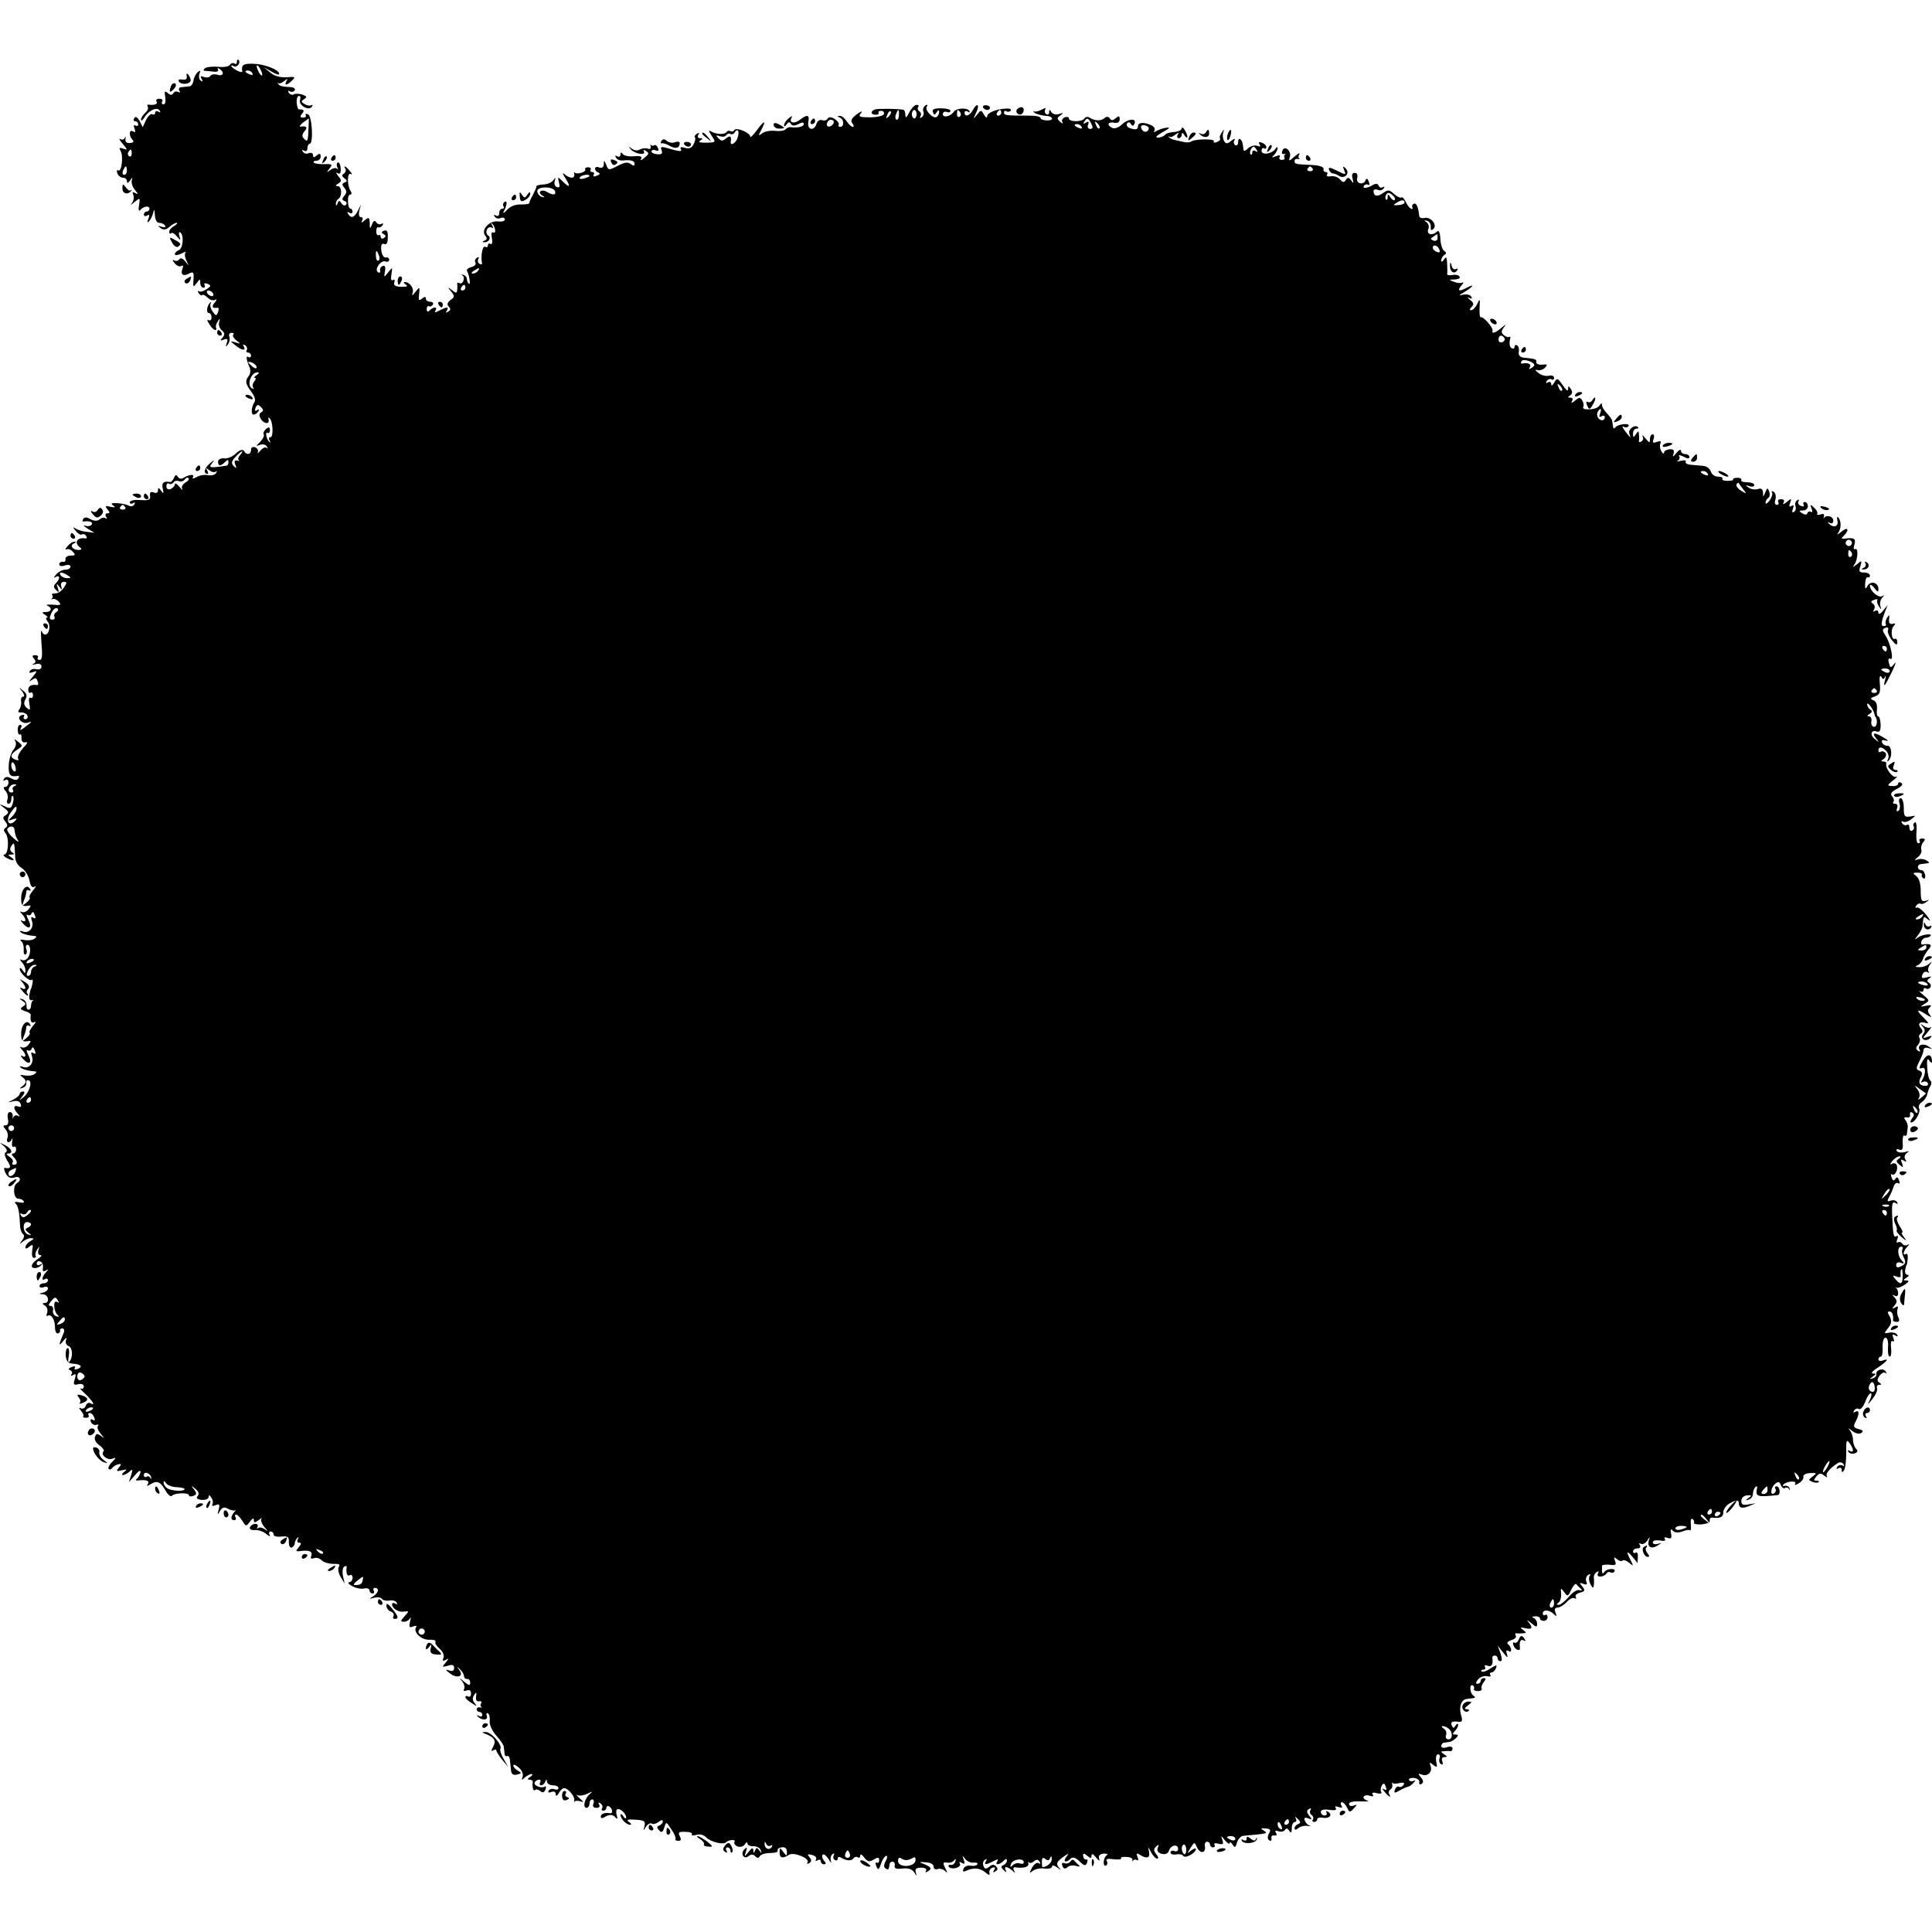<?xml version="1.0" standalone="no"?>
<!DOCTYPE svg PUBLIC "-//W3C//DTD SVG 20010904//EN"
 "http://www.w3.org/TR/2001/REC-SVG-20010904/DTD/svg10.dtd">
<svg version="1.0" xmlns="http://www.w3.org/2000/svg"
 width="685pt" height="685pt" viewBox="0 0 685 685"
 preserveAspectRatio="xMidYMid meet">
<g transform="translate(0,685) scale(0.1,-0.1)"
fill="#000000" stroke="none">
<path d="M840 6631 c0 -7 -4 -10 -9 -6 -5 3 -12 1 -16 -5 -4 -6 -21 -9 -40 -7
-18 2 -39 0 -47 -4 -7 -5 -8 -9 -3 -10 6 0 20 -2 32 -3 12 -2 19 2 16 7 -3 6
-1 7 5 3 19 -12 14 -28 -7 -21 -11 3 -22 1 -25 -4 -4 -6 -14 -7 -23 -4 -12 5
-14 3 -8 -7 5 -8 4 -11 -3 -6 -6 4 -8 14 -5 24 5 13 3 14 -6 6 -7 -6 -14 -20
-15 -30 -2 -11 -8 -20 -14 -20 -7 -1 -19 -2 -28 -3 -9 0 -12 -6 -8 -13 4 -6 3
-8 -4 -4 -6 3 -14 2 -17 -4 -5 -8 -11 -8 -20 0 -11 9 -13 7 -9 -14 2 -15 0
-26 -6 -26 -6 0 -8 5 -5 10 3 6 -1 10 -10 10 -9 0 -13 -4 -10 -10 6 -9 -8 -14
-28 -11 -5 1 -6 -3 -3 -8 3 -5 -1 -14 -9 -21 -8 -7 -15 -18 -15 -24 0 -6 5 -3
11 6 15 26 46 41 55 26 4 -7 3 -8 -4 -4 -7 4 -12 2 -12 -4 0 -6 -4 -8 -10 -5
-5 3 -15 -6 -22 -20 l-12 -26 -11 22 c-8 14 -15 18 -19 10 -4 -6 -2 -11 3 -11
6 0 11 -5 11 -11 0 -5 -4 -7 -10 -4 -6 4 -7 -1 -3 -11 4 -12 3 -15 -5 -10 -15
9 -16 -16 -2 -30 6 -6 3 -10 -9 -11 -12 -1 -18 4 -16 15 1 9 0 11 -2 4 -3 -7
-10 -9 -16 -5 -7 3 -3 -4 8 -17 18 -21 18 -23 2 -17 -14 5 -16 3 -9 -9 10 -19
3 -76 -9 -68 -5 3 -6 -2 -3 -10 3 -9 12 -16 20 -16 8 0 14 -6 14 -12 0 -9 4
-8 11 2 9 13 10 13 6 0 -2 -8 3 -24 12 -34 11 -14 12 -17 2 -11 -11 6 -13 4
-8 -7 3 -9 0 -22 -6 -29 -7 -7 -2 -6 9 4 21 17 21 17 17 -10 -3 -16 -1 -24 4
-18 11 14 33 17 33 5 0 -5 -4 -10 -10 -10 -5 0 -10 -5 -10 -11 0 -5 5 -7 12
-3 8 5 9 1 4 -12 -5 -12 -4 -15 2 -9 6 6 12 19 15 30 4 15 5 13 6 -7 1 -17 7
-28 15 -28 8 0 18 -4 21 -10 4 -6 -1 -7 -12 -4 -15 5 -15 4 -3 -5 10 -7 19 -6
31 5 8 7 20 14 25 14 5 0 1 -5 -8 -11 -10 -5 -18 -15 -18 -21 0 -6 3 -8 7 -5
3 4 12 -1 20 -11 14 -16 14 -16 9 1 -3 10 -2 16 3 13 14 -9 10 -57 -5 -63 -8
-3 -14 -9 -14 -14 0 -6 10 -4 23 2 12 6 19 8 15 4 -4 -4 -3 -17 3 -29 9 -20 9
-20 -4 -3 -10 12 -17 14 -22 7 -3 -5 -12 -7 -18 -3 -7 4 -6 0 2 -10 7 -9 18
-14 24 -10 6 4 8 0 4 -9 -8 -22 2 -29 23 -18 16 8 18 5 16 -21 -2 -28 -1 -29
11 -13 12 16 13 16 13 1 0 -9 5 -17 11 -17 5 0 7 4 4 10 -3 6 1 7 10 4 14 -6
14 -8 -2 -19 -10 -7 -22 -11 -27 -8 -5 4 -6 1 -2 -6 5 -7 10 -10 13 -7 3 3 12
-2 20 -10 8 -8 20 -11 26 -7 7 4 6 -1 -2 -10 -12 -15 -9 -21 11 -18 4 0 4 -7
1 -16 -6 -14 -7 -14 -19 2 -7 10 -11 23 -7 29 3 6 2 7 -2 3 -12 -11 -15 -37
-4 -37 5 0 9 -7 9 -16 0 -8 -5 -12 -11 -9 -6 4 -5 -2 3 -14 7 -12 16 -21 21
-21 4 0 6 4 3 8 -2 4 0 14 6 22 8 13 9 12 5 -2 -3 -9 1 -22 9 -29 11 -9 12
-15 3 -26 -10 -11 -9 -12 5 -7 12 5 15 2 10 -12 -5 -15 -4 -16 4 -5 6 8 8 20
5 28 -3 7 1 13 8 13 7 0 9 -3 6 -7 -4 -3 1 -12 11 -20 16 -12 16 -13 -3 -7
-20 6 -20 5 -1 -10 23 -19 40 -21 30 -4 -4 7 -3 8 5 4 6 -4 9 -12 6 -17 -4 -5
-1 -9 4 -9 6 0 11 -5 11 -11 0 -5 -4 -8 -9 -5 -10 7 -8 -9 4 -37 4 -9 3 -23
-3 -30 -14 -17 -12 -28 9 -56 10 -13 16 -28 12 -35 -12 -18 -14 -46 -4 -46 6
0 13 5 17 12 4 7 3 8 -4 4 -8 -5 -10 -2 -6 8 5 12 9 13 19 3 9 -9 10 -14 1
-19 -8 -5 -8 -12 -1 -24 12 -18 32 -19 27 -1 -2 7 0 8 4 4 12 -11 14 -67 3
-67 -6 0 -7 -6 -3 -12 4 -7 3 -9 -1 -5 -11 10 -16 39 -6 32 4 -2 8 2 8 10 0
11 -4 12 -14 4 -7 -6 -11 -15 -8 -19 3 -5 -3 -16 -12 -26 -17 -17 -17 -17 -1
-11 10 3 20 1 24 -6 4 -7 4 -9 -1 -5 -4 4 -14 0 -22 -10 -8 -9 -12 -12 -9 -6
3 7 -1 14 -9 18 -9 3 -15 0 -15 -9 0 -17 -16 -20 -25 -4 -5 7 -15 4 -29 -9
-11 -11 -30 -19 -42 -17 -11 1 -21 -4 -21 -12 0 -16 9 -17 25 -1 9 9 12 9 12
0 0 -7 -3 -13 -7 -13 -59 -9 -65 -8 -51 9 10 13 8 13 -9 -2 -19 -16 -23 -36
-7 -36 3 0 2 6 -2 13 -6 9 -5 9 8 0 8 -7 19 -9 23 -5 5 4 5 2 1 -5 -3 -6 -16
-10 -27 -8 -12 3 -31 0 -41 -6 -13 -7 -18 -7 -14 -1 7 12 -13 10 -33 -2 -8 -5
-16 -4 -21 4 -5 8 -9 7 -13 -4 -4 -9 -10 -16 -14 -15 -23 4 -31 -3 -26 -23 4
-19 3 -20 -6 -8 -8 12 -11 12 -11 1 0 -8 -6 -11 -15 -7 -11 4 -15 0 -13 -12 2
-14 -4 -17 -34 -15 -22 2 -38 -2 -38 -8 0 -5 5 -7 12 -3 7 4 8 3 4 -5 -4 -6
-13 -8 -19 -4 -7 4 -25 8 -41 9 -21 1 -25 -1 -15 -8 10 -7 8 -8 -9 -5 -19 5
-21 3 -11 -9 9 -11 9 -14 0 -14 -7 0 -9 -5 -5 -12 4 -7 4 -10 -1 -6 -4 4 -14
3 -21 -3 -9 -7 -19 -7 -33 0 -13 8 -22 8 -26 1 -4 -6 -3 -10 2 -9 20 3 34 -2
28 -11 -3 -5 -13 -7 -23 -4 -9 3 -6 -1 8 -10 l25 -15 -25 3 c-14 1 -32 6 -40
11 -13 8 -13 6 -1 -8 7 -9 17 -15 21 -12 5 3 12 1 15 -5 4 -6 3 -10 -2 -9 -31
5 -42 -16 -18 -33 6 -5 3 -8 -7 -8 -21 0 -32 17 -16 23 8 4 9 6 2 6 -6 1 -18
-7 -25 -16 -8 -9 -9 -14 -4 -11 6 3 16 0 23 -8 11 -12 9 -14 -8 -14 -11 0 -19
-6 -18 -12 2 -7 -3 -12 -9 -10 -7 1 -13 -3 -13 -9 0 -6 9 -8 20 -4 11 4 20 2
20 -4 0 -6 -8 -11 -19 -11 -10 0 -25 -8 -32 -17 -10 -11 -10 -14 -2 -9 16 9
17 -6 1 -22 -9 -9 -9 -15 1 -24 10 -11 11 -9 6 7 -6 17 -5 18 5 5 10 -13 11
-13 7 1 -3 9 1 16 9 16 12 0 12 -3 0 -21 -8 -12 -21 -20 -30 -20 -9 1 -14 -2
-11 -6 3 -5 2 -10 -2 -13 -5 -2 -3 -2 4 -1 6 2 16 -3 22 -10 9 -11 5 -13 -21
-10 -18 1 -27 0 -21 -3 19 -7 16 -23 -4 -23 -15 0 -16 -2 -3 -10 8 -5 11 -10
6 -10 -5 0 -3 -6 3 -14 12 -14 5 -46 -9 -46 -5 0 -10 6 -13 13 -3 6 -2 -14 0
-45 4 -41 2 -58 -6 -58 -7 0 -10 4 -7 8 3 5 -1 9 -9 9 -11 0 -12 -4 -4 -13 7
-8 6 -14 -3 -18 -7 -3 -4 -4 8 -1 13 4 21 0 21 -8 0 -9 -7 -12 -18 -10 -9 3
-20 0 -23 -6 -5 -7 -1 -8 11 -4 16 6 16 4 -2 -18 -12 -14 -14 -19 -4 -11 14
10 18 10 22 -3 4 -8 3 -14 -1 -14 -21 3 -32 -3 -32 -17 0 -8 4 -13 8 -10 5 3
9 -1 9 -9 0 -8 -4 -12 -9 -9 -5 3 -7 -6 -4 -21 4 -22 3 -25 -9 -15 -10 9 -12
17 -5 30 7 13 5 21 -8 31 -15 13 -16 12 -3 -3 7 -10 9 -18 3 -18 -6 0 -9 -8
-7 -17 1 -10 -2 -23 -7 -29 -6 -8 -3 -11 8 -10 9 0 19 -5 21 -11 3 -7 0 -13
-7 -13 -6 0 -8 4 -5 10 3 5 0 7 -9 4 -21 -8 3 -34 24 -26 16 6 15 4 -14 -18
-13 -10 -17 -10 -12 -2 4 6 3 12 -3 12 -5 0 -9 -9 -8 -19 0 -11 4 -18 8 -15 4
2 6 -4 5 -14 0 -10 5 -16 14 -14 10 3 7 -5 -9 -21 -12 -14 -20 -30 -17 -36 4
-7 1 -8 -8 -5 -22 8 -20 19 5 36 20 13 21 14 3 28 -12 10 -15 11 -10 2 5 -8 2
-20 -6 -30 -8 -9 -16 -34 -17 -54 -2 -36 5 -44 32 -39 5 1 6 -3 2 -9 -4 -7
-12 -7 -25 0 -13 7 -21 7 -26 -2 -4 -7 -3 -8 4 -4 7 4 12 1 12 -8 0 -9 -5 -16
-11 -16 -8 0 -8 -5 1 -15 7 -8 10 -22 6 -30 -3 -8 -1 -15 4 -15 6 0 10 7 10
17 0 9 3 14 6 10 3 -3 3 -15 -1 -26 -5 -18 -10 -19 -28 -10 -22 10 -22 10 -2
-6 17 -13 17 -17 6 -25 -12 -7 -12 -11 -2 -23 8 -11 9 -17 1 -22 -8 -5 -8 -10
0 -20 13 -16 10 -75 -5 -75 -5 0 -3 -5 5 -10 8 -5 20 -10 25 -10 6 0 3 5 -5
10 -13 9 -13 10 0 10 11 0 12 2 3 8 -8 5 -9 13 -3 22 11 16 11 16 14 -40 0
-14 10 -30 22 -37 12 -7 24 -26 28 -43 4 -22 10 -29 18 -24 7 4 5 -2 -5 -13
-9 -11 -15 -22 -12 -25 3 -3 -2 -11 -12 -19 -15 -13 -16 -12 -9 6 5 11 9 25 9
32 0 7 5 9 10 6 6 -3 7 -1 3 6 -12 19 -32 -4 -31 -36 0 -22 4 -27 20 -25 16 3
17 2 6 -12 -7 -9 -18 -13 -25 -9 -6 3 -6 0 2 -8 16 -17 16 -32 -1 -23 -6 4 -4
-1 5 -11 22 -24 33 -14 18 15 -7 13 -7 20 -2 16 6 -3 12 -1 14 6 3 7 7 5 11
-6 5 -11 3 -15 -5 -10 -8 5 -9 2 -5 -11 9 -23 -10 -46 -31 -38 -9 3 -14 3 -10
-1 6 -7 27 -13 53 -15 6 -1 4 -5 -4 -10 -7 -5 -23 -6 -35 -4 -12 3 -17 1 -11
-4 6 -4 10 -18 9 -30 -1 -12 2 -20 7 -17 4 2 6 11 2 19 -3 8 -1 15 4 15 13 0
13 -32 1 -47 -6 -7 -15 -10 -22 -6 -6 3 -6 0 1 -8 7 -7 13 -20 13 -28 0 -14
-1 -14 -10 -1 -5 8 -10 10 -10 4 0 -14 35 -46 43 -38 3 3 4 -2 2 -13 -2 -10
-4 -18 -5 -18 -1 0 -3 -10 -6 -22 -2 -14 1 -21 9 -19 6 1 9 1 4 -1 -4 -3 -7
-11 -7 -19 0 -8 -4 -14 -9 -14 -5 0 -8 7 -7 16 0 9 -6 19 -14 21 -13 4 -13 3
0 -6 13 -9 13 -12 1 -20 -11 -7 -9 -10 7 -16 12 -3 21 -9 21 -13 -3 -22 2 -32
13 -26 7 4 5 -2 -5 -13 -9 -11 -15 -22 -12 -25 3 -3 -2 -11 -12 -19 -15 -13
-16 -12 -9 6 5 11 9 25 9 32 0 7 5 9 10 6 6 -3 7 -1 3 6 -12 19 -32 -4 -31
-36 0 -22 4 -27 20 -25 16 3 17 2 6 -12 -7 -9 -18 -13 -25 -9 -6 3 -6 0 1 -8
17 -17 17 -32 1 -23 -7 4 -5 -1 4 -11 22 -24 33 -14 18 15 -7 13 -7 20 -2 16
6 -3 12 -1 14 6 3 7 7 5 11 -6 5 -11 3 -15 -5 -10 -8 5 -9 2 -5 -11 9 -23 -10
-46 -31 -38 -9 3 -14 3 -10 -1 6 -7 27 -13 53 -15 6 -1 4 -5 -4 -10 -7 -5 -23
-6 -35 -4 -15 3 -17 2 -8 -5 17 -12 17 -22 0 -34 -10 -8 -10 -9 2 -5 8 2 14
10 13 16 -2 6 1 11 6 11 17 0 7 -40 -13 -58 -20 -16 -20 -16 -7 1 9 11 10 17
2 17 -6 0 -11 -4 -11 -8 0 -5 -10 -14 -23 -21 -21 -10 -21 -11 -1 -6 14 4 24
0 27 -9 4 -10 1 -13 -9 -9 -17 6 -18 -8 -1 -26 8 -9 8 -12 0 -7 -6 3 -13 1
-16 -6 -2 -7 -3 -6 -2 3 1 9 -3 16 -10 16 -7 0 -10 -10 -7 -24 3 -14 0 -23 -8
-23 -10 0 -10 -3 0 -15 7 -8 10 -22 6 -30 -3 -8 -1 -15 4 -15 5 0 10 6 13 13
2 6 2 1 0 -11 -2 -13 0 -21 5 -18 5 3 9 -1 9 -9 0 -8 -5 -15 -11 -15 -6 0 -5
-5 2 -12 15 -15 15 -28 1 -28 -5 0 -8 4 -4 9 3 6 -3 14 -12 20 -10 6 -12 11
-5 11 20 0 14 18 -11 30 -20 10 -21 10 -4 -3 11 -10 14 -18 8 -22 -7 -4 -5
-14 5 -31 15 -22 12 -29 -9 -25 -4 1 -3 -8 3 -19 8 -15 17 -19 31 -15 20 7 27
-9 9 -20 -16 -10 -12 -55 4 -55 8 0 17 -4 20 -9 4 -5 -4 -7 -16 -4 -13 3 -19
1 -13 -4 9 -8 14 -28 16 -81 1 -12 6 -25 11 -28 5 -3 4 -13 -4 -22 -10 -14
-10 -15 2 -5 8 7 21 13 29 13 13 -1 13 -2 -2 -11 -9 -5 -17 -15 -17 -21 0 -7
5 -6 14 2 13 10 14 7 10 -14 -2 -15 0 -26 6 -26 6 0 9 4 6 8 -2 4 0 14 6 22 8
12 9 12 4 -2 -3 -11 0 -18 7 -18 7 -1 3 -6 -8 -13 -11 -7 -21 -17 -22 -24 -3
-13 22 -12 34 2 4 4 2 5 -5 1 -6 -4 -12 -2 -12 4 0 7 6 10 13 7 6 -2 11 -12 9
-22 -2 -12 1 -15 10 -10 10 6 11 5 1 -6 -15 -16 -17 -33 -3 -24 5 3 10 1 10
-4 0 -6 -7 -11 -15 -11 -8 0 -15 -4 -15 -10 0 -5 7 -7 15 -4 8 4 15 1 15 -4 0
-6 -8 -13 -17 -15 -17 -4 -17 -5 0 -6 19 -1 24 -31 5 -31 -9 0 -9 -3 1 -9 8
-5 11 -16 8 -26 -4 -9 -3 -13 2 -10 13 7 26 -14 26 -43 0 -12 5 -21 10 -20 6
2 9 6 8 10 -2 5 2 8 8 8 6 0 8 -7 5 -15 -19 -46 -19 -50 -2 -30 11 14 14 15
10 4 -3 -10 1 -19 10 -22 14 -6 15 -42 1 -56 -4 -3 -4 7 -1 22 2 15 1 27 -4
27 -5 0 -8 -12 -7 -27 2 -19 8 -27 25 -28 29 -2 37 -11 17 -19 -9 -3 -13 -2
-10 4 4 6 -1 7 -11 3 -11 -4 -13 -8 -6 -11 7 -2 9 -9 6 -14 -5 -7 -2 -8 6 -3
9 6 10 2 5 -15 -6 -19 -4 -22 12 -18 12 3 20 0 20 -8 0 -7 -5 -10 -11 -7 -6 3
1 -5 17 -20 27 -26 37 -44 17 -32 -6 3 -13 -1 -16 -9 -3 -9 -11 -13 -18 -9 -7
4 -7 1 1 -9 7 -8 11 -17 8 -20 -3 -2 2 -5 10 -5 8 0 12 4 9 9 -3 4 -1 8 4 8 6
0 13 -7 16 -16 4 -9 2 -13 -5 -8 -7 4 -10 1 -7 -7 3 -8 12 -13 19 -11 8 2 11
0 6 -4 -4 -4 1 -17 10 -28 15 -17 15 -18 2 -8 -14 10 -18 10 -22 -2 -4 -9 3
-22 15 -30 12 -9 19 -19 15 -22 -12 -12 14 -33 31 -26 15 5 15 4 -1 -12 -10
-10 -15 -21 -12 -24 3 -4 9 -2 13 3 4 6 13 11 21 13 12 3 12 0 2 -12 -10 -12
-9 -14 11 -9 18 4 20 3 8 -6 -8 -6 -10 -11 -4 -11 5 0 16 6 23 12 11 11 12 8
6 -12 l-8 -25 22 25 c12 15 20 19 19 10 -2 -8 -7 -19 -13 -23 -6 -5 -4 -7 5
-6 30 3 41 -1 34 -13 -5 -7 -3 -8 7 -2 25 16 36 12 54 -18 9 -17 20 -26 24
-22 8 11 61 13 61 2 0 -4 7 -5 15 -2 13 5 13 9 3 23 -12 14 -11 15 5 2 11 -9
14 -17 8 -25 -7 -8 -3 -12 15 -14 13 -1 24 4 24 11 0 8 3 7 9 -3 6 -8 7 -18 4
-24 -4 -5 1 -7 11 -3 14 6 16 3 11 -16 -5 -19 -4 -20 5 -4 8 13 16 15 29 7 10
-5 21 -7 25 -5 3 3 2 -1 -4 -7 -13 -16 -13 -28 1 -28 5 0 7 5 4 10 -3 6 -2 10
2 10 5 0 14 -10 22 -22 13 -21 14 -21 27 -3 9 12 14 14 14 6 0 -11 3 -11 18 0
9 7 14 9 9 4 -4 -4 1 -18 10 -29 14 -15 14 -18 2 -8 -9 6 -20 8 -24 4 -5 -4
-5 -2 -2 4 3 6 0 11 -8 11 -8 0 -16 -6 -19 -12 -2 -7 5 -11 17 -10 12 1 31 -5
41 -14 11 -9 16 -10 12 -3 -4 6 -2 12 3 12 6 0 11 -5 11 -11 0 -6 12 -9 28 -7
23 2 27 -1 26 -20 0 -12 4 -21 10 -19 6 2 11 9 11 15 0 5 4 14 9 19 5 5 6 3 2
-4 -4 -8 -2 -13 5 -13 8 0 8 -4 -2 -16 -11 -13 -11 -15 2 -14 33 5 48 0 43
-15 -4 -11 -2 -13 9 -10 8 4 21 0 28 -8 8 -7 26 -12 41 -12 19 1 25 -2 20 -9
-5 -6 -3 -22 5 -36 l15 -25 -6 27 c-3 15 -1 30 4 33 6 4 10 3 9 -2 -3 -20 2
-34 11 -28 6 3 10 -1 10 -9 0 -9 -6 -16 -12 -16 -7 -1 -2 -7 11 -14 13 -7 32
-11 43 -8 10 2 18 -1 18 -7 0 -6 5 -11 11 -11 5 0 7 5 4 10 -3 6 -1 10 4 10
17 0 13 -18 -6 -30 -16 -10 -15 -10 4 -5 12 3 24 1 27 -4 4 -5 15 -8 26 -6 11
2 23 -1 26 -7 4 -7 2 -8 -4 -4 -7 4 -12 3 -12 -2 0 -15 24 -30 43 -26 18 2 18
2 1 -17 -15 -17 -15 -19 -1 -19 8 0 18 6 21 13 3 6 3 1 0 -12 -5 -20 -3 -23
10 -18 10 4 15 3 11 -3 -11 -17 19 -45 47 -44 15 1 25 -3 22 -7 -3 -5 4 -16
15 -25 11 -10 17 -24 13 -32 -4 -11 -2 -13 9 -7 11 7 11 5 -1 -10 -14 -16 -13
-17 8 -11 16 5 22 3 22 -8 0 -10 -6 -13 -17 -9 -15 5 -15 3 2 -10 26 -20 51
-11 33 12 -10 14 -10 14 2 3 8 -7 15 -18 15 -25 1 -7 6 -11 11 -10 6 1 11 -5
11 -13 0 -11 -4 -11 -21 3 -19 16 -19 16 -7 1 7 -9 10 -22 6 -27 -3 -7 0 -8 9
-5 11 4 16 0 16 -11 0 -9 -4 -13 -10 -10 -5 3 -10 2 -10 -2 0 -5 10 -14 23
-22 19 -12 20 -12 10 0 -8 10 -9 19 -2 29 8 12 9 11 7 -5 -2 -12 2 -19 10 -17
8 1 11 -2 8 -7 -4 -5 -3 -11 1 -14 5 -2 2 -2 -4 -1 -7 2 -13 -1 -13 -6 0 -6 5
-10 10 -10 6 0 10 -5 10 -11 0 -5 -6 -7 -12 -3 -7 4 -9 3 -5 -1 14 -16 39 -15
33 1 -3 8 -1 12 4 9 5 -3 8 -16 6 -27 -1 -13 8 -34 23 -51 14 -16 27 -34 27
-40 1 -7 2 -18 3 -25 0 -7 5 -11 9 -8 4 2 9 -4 10 -15 1 -10 3 -27 4 -38 2
-12 8 -16 21 -13 17 4 17 6 3 14 -9 5 -16 13 -16 18 0 6 9 2 19 -7 11 -9 17
-23 14 -32 -5 -13 -3 -14 8 -3 7 6 18 12 23 12 6 0 4 -5 -4 -10 -10 -6 -11
-10 -3 -10 7 0 12 -3 12 -7 -3 -19 2 -36 8 -30 3 4 12 2 18 -3 9 -8 14 -6 19
5 3 9 2 14 -3 10 -13 -7 -42 5 -35 16 3 5 10 9 15 9 6 0 7 -4 4 -10 -3 -5 -2
-10 4 -10 5 0 12 6 14 13 4 9 6 9 6 0 1 -7 10 -13 21 -13 11 0 20 -4 20 -10 0
-5 -6 -7 -14 -4 -8 3 -17 1 -21 -5 -3 -7 0 -8 9 -5 10 4 16 1 16 -7 1 -9 4 -8
11 3 5 10 14 18 19 18 14 0 39 -30 36 -43 -1 -7 -1 -9 1 -5 2 4 12 4 21 1 13
-4 12 -2 -3 11 -11 10 -14 15 -8 11 7 -3 23 -1 35 5 19 9 21 9 8 -2 -18 -16
-25 -48 -10 -48 5 0 10 7 10 15 0 8 4 15 10 15 5 0 7 -7 4 -15 -4 -10 0 -15
11 -15 10 0 13 5 9 12 -4 7 -3 8 5 4 6 -4 9 -12 6 -17 -4 -5 -1 -9 4 -9 6 0
11 5 11 11 0 5 5 7 10 4 12 -7 14 -26 3 -24 -19 3 -33 -2 -33 -12 0 -6 5 -7
13 -2 17 11 31 10 40 -2 6 -6 7 -3 4 7 -3 9 -3 19 0 22 8 8 33 -13 33 -28 0
-6 -5 -4 -10 4 -5 8 -10 10 -10 5 0 -14 21 -35 34 -35 6 0 4 5 -4 10 -11 8 -5
10 23 8 32 -2 36 -5 32 -23 -5 -18 -5 -18 5 -2 6 9 16 15 21 11 5 -3 16 0 24
6 9 8 15 8 15 2 0 -6 -6 -12 -13 -15 -9 -3 -9 -7 0 -17 8 -9 13 -7 18 10 7 22
7 22 25 -6 11 -15 17 -31 15 -34 -2 -4 2 -7 10 -7 10 0 11 5 5 17 -7 13 -3 16
20 15 15 0 26 -4 23 -9 -3 -4 4 -5 15 -2 12 4 26 1 35 -8 16 -17 62 -28 71
-18 11 10 37 11 30 1 -3 -5 2 -12 11 -16 10 -3 21 0 26 8 5 8 9 9 9 3 0 -6 10
-11 22 -10 11 0 23 -6 25 -14 4 -12 3 -12 -5 -1 -8 11 -10 11 -15 0 -4 -11 -6
-11 -6 0 -1 11 -5 10 -17 -5 -15 -19 -16 -19 -9 1 5 15 3 17 -6 8 -15 -15 -2
-38 15 -24 9 7 16 7 23 0 8 -8 13 -8 17 0 4 6 20 11 37 11 16 0 28 3 26 8 -1
4 1 8 6 10 18 6 27 1 27 -15 0 -15 -1 -15 -13 1 -12 16 -13 16 -13 -2 0 -20
11 -23 34 -8 17 10 74 -13 65 -27 -3 -6 -1 -7 6 -3 9 6 9 11 1 21 -9 11 -7 12
9 8 12 -3 18 -10 14 -16 -3 -6 -1 -7 5 -3 7 4 12 2 12 -3 0 -6 5 -11 11 -11 8
0 9 4 0 13 -6 8 -8 17 -4 21 4 4 13 -4 21 -16 7 -13 11 -15 8 -6 -3 10 0 20 6
24 6 4 8 3 4 -4 -3 -6 -2 -13 4 -17 5 -3 10 -1 10 5 0 6 5 8 13 3 18 -11 36
-12 43 -2 3 5 10 7 15 4 5 -4 9 -1 9 6 0 7 6 4 14 -7 12 -15 18 -17 34 -7 15
9 19 8 19 -3 0 -7 -4 -11 -9 -8 -4 3 -5 -3 -1 -13 6 -15 9 -14 17 10 5 15 14
27 18 27 5 0 4 -9 -2 -19 -7 -13 -7 -22 0 -26 10 -6 11 -5 14 15 0 6 6 10 11
9 6 0 9 -7 7 -14 -2 -10 6 -13 28 -10 20 2 33 -2 41 -13 9 -15 10 -15 6 -1 -4
12 1 17 19 17 14 0 21 -5 17 -11 -3 -6 -1 -7 5 -3 17 10 15 15 -10 26 -22 8
-21 9 5 7 16 -1 27 -7 27 -15 0 -8 6 -12 14 -9 7 3 19 0 26 -6 10 -10 10 -8 1
10 -9 18 -8 21 7 19 9 -2 21 2 25 8 6 7 7 6 4 -4 -2 -8 -10 -14 -16 -12 -7 1
-10 -2 -7 -7 3 -5 15 -7 26 -4 11 3 17 10 13 16 -4 6 -1 7 7 2 10 -6 12 -3 7
11 -6 17 -6 17 5 3 7 -9 21 -15 31 -13 9 1 15 -2 12 -6 -3 -5 -14 -7 -24 -5
-11 2 -22 -3 -25 -11 -4 -11 -1 -12 12 -6 25 11 47 9 66 -7 13 -11 16 -11 14
-1 -2 7 3 15 11 18 9 3 11 0 6 -8 -6 -9 -4 -11 4 -5 9 5 10 10 2 18 -7 7 -14
7 -24 -2 -12 -9 -16 -8 -20 3 -4 9 -1 18 5 22 7 4 8 3 4 -4 -9 -15 -1 -15 26
-1 15 8 19 8 14 0 -10 -15 7 -14 22 1 8 8 12 9 12 1 0 -6 -6 -13 -12 -16 -10
-3 -10 -8 1 -18 9 -9 11 -9 7 -1 -4 6 -3 12 1 12 5 0 15 -6 22 -12 11 -11 12
-10 6 0 -4 8 -2 13 6 11 30 -4 48 2 45 14 -1 6 -1 8 2 4 2 -4 10 -3 17 3 10 8
15 8 21 -1 4 -7 3 -9 -4 -5 -6 4 -16 -4 -23 -16 -10 -20 -10 -21 2 -12 8 7 26
11 42 9 15 -2 27 1 27 7 0 6 8 4 18 -3 15 -12 16 -12 5 1 -9 12 -6 19 15 35
21 15 24 15 13 2 -14 -18 -2 -24 15 -7 7 7 17 4 31 -9 17 -17 22 -18 27 -6 3
8 2 14 -2 12 -4 -1 -8 1 -10 6 -5 16 -1 19 13 7 12 -10 15 -10 15 1 0 8 6 6
16 -7 11 -13 14 -14 11 -4 -3 11 2 16 16 18 12 0 17 -2 11 -6 -13 -8 -15 -44
-2 -36 5 3 5 10 2 16 -5 7 4 9 24 6 17 -2 29 -1 27 3 -3 4 6 6 19 5 13 0 23
-5 21 -11 -1 -5 0 -7 2 -2 3 4 9 5 14 2 5 -4 6 2 2 11 -5 13 -3 15 8 8 25 -16
37 -12 33 10 -4 20 -4 20 7 -1 7 -13 16 -23 22 -23 5 0 4 7 -3 15 -10 13 -11
18 -1 28 10 9 11 8 6 -4 -4 -11 0 -18 14 -22 14 -3 22 1 26 12 6 20 32 24 32
5 0 -7 -6 -10 -14 -7 -7 3 -13 0 -13 -5 0 -6 9 -9 20 -7 11 2 22 0 25 -5 7
-11 45 10 45 24 0 4 -7 2 -17 -5 -15 -13 -15 -12 -2 9 14 22 14 22 23 2 11
-24 32 -21 28 4 -2 9 2 16 8 16 5 0 10 -4 10 -10 0 -5 5 -10 11 -10 5 0 8 4 5
9 -4 5 3 7 14 4 16 -4 19 -2 14 13 -6 17 -5 17 9 -1 9 -11 17 -15 17 -10 0 6
5 3 10 -5 8 -13 11 -11 16 8 4 12 14 23 23 23 87 8 88 8 71 19 -12 7 -10 9 7
7 17 -1 20 -5 12 -18 -6 -12 -5 -20 1 -24 6 -4 9 -1 8 7 -2 7 3 12 10 10 8 -1
11 2 6 9 -5 9 -2 10 9 6 9 -3 19 -1 23 5 4 7 9 6 15 -3 6 -10 9 -8 9 9 0 12 5
22 11 22 5 0 7 6 3 13 -4 7 -2 7 7 -2 11 -10 11 -15 2 -18 -7 -3 -13 -9 -13
-15 0 -7 4 -7 13 0 7 6 22 10 33 8 10 -2 14 -1 7 1 -6 2 -14 10 -17 18 -3 10
0 12 12 8 14 -6 15 -4 4 9 -10 13 -10 18 -1 24 7 4 9 3 5 -4 -3 -6 -2 -13 4
-17 6 -4 8 -11 5 -16 -4 -5 -1 -9 4 -9 6 0 11 4 11 9 0 6 9 8 20 6 23 -4 36
10 19 21 -7 4 -9 3 -6 -3 3 -5 0 -10 -7 -10 -7 0 -13 6 -13 13 0 7 11 10 30 7
19 -3 27 -1 23 6 -5 7 -1 8 10 4 12 -4 15 -3 10 5 -4 7 -3 12 2 12 5 0 13 -9
18 -19 8 -18 10 -18 24 -3 13 14 13 15 -1 10 -9 -3 -16 -1 -16 6 0 7 16 10 41
9 23 -1 33 0 23 3 -9 3 -15 9 -12 14 3 5 13 6 22 3 10 -4 14 -2 10 4 -5 7 1 9
15 5 12 -3 19 -1 15 4 -3 6 -2 16 2 23 6 10 10 9 14 -4 5 -11 3 -14 -6 -9 -8
5 -7 2 2 -9 14 -18 26 -23 16 -8 -3 5 -1 12 4 16 6 3 9 11 7 18 -1 7 -1 9 1 6
2 -4 13 -4 25 -1 15 3 19 1 14 -7 -4 -6 -11 -9 -16 -6 -4 3 -11 -2 -14 -10 -5
-13 -2 -14 17 -3 12 7 25 12 29 13 4 0 13 6 20 14 8 9 8 11 1 7 -6 -3 -14 -2
-17 2 -3 5 5 9 17 8 12 -1 21 -8 19 -15 -1 -7 2 -10 8 -6 8 5 7 12 -2 23 -11
13 -11 15 3 10 21 -8 39 10 31 31 -5 13 -3 14 10 3 13 -10 15 -9 10 13 -2 14
0 25 7 25 5 0 8 -6 5 -14 -3 -8 -1 -17 5 -21 7 -3 8 0 5 9 -4 10 -1 16 7 16
11 0 11 3 -1 10 -13 9 -13 10 0 11 8 1 18 1 23 0 4 0 7 4 7 10 0 6 -9 8 -20 4
-11 -4 -20 -2 -20 4 0 6 5 12 10 12 6 1 14 2 20 3 5 0 15 7 22 13 10 10 9 13
-2 13 -11 0 -11 3 -2 12 7 7 12 17 12 23 0 5 -4 4 -9 -3 -7 -11 -9 -11 -14 1
-4 11 1 14 18 13 20 -3 22 0 15 24 -8 28 1 54 20 56 5 1 16 2 23 3 8 1 9 4 1
9 -13 8 -15 44 -2 36 5 -3 6 -9 4 -13 -3 -3 4 -7 14 -7 10 0 16 4 13 9 -2 4 1
14 7 22 9 11 9 15 1 15 -6 0 -11 -4 -11 -10 0 -5 -5 -10 -11 -10 -8 0 -7 5 2
16 7 8 21 13 31 11 10 -3 16 -1 12 4 -3 5 -1 9 4 9 6 0 12 7 16 15 5 13 2 13
-20 -1 -13 -9 -27 -14 -31 -10 -3 3 -1 6 6 6 7 0 9 4 6 10 -3 6 1 7 9 4 14 -6
21 5 17 29 0 4 3 7 9 7 5 0 10 -4 10 -10 0 -5 4 -10 10 -10 6 0 6 10 0 28
l-10 27 20 -25 c15 -19 18 -20 13 -6 -4 14 -3 17 6 12 13 -9 11 15 -3 25 -5 4
1 10 13 14 12 3 19 11 15 16 -3 5 -2 9 3 8 4 -1 15 -1 23 0 13 1 13 2 0 12
-12 9 -11 10 8 6 25 -6 28 2 10 23 -7 8 -3 6 10 -4 19 -16 22 -17 22 -3 0 8
-6 18 -12 20 -8 3 -6 6 5 6 9 1 17 -3 17 -7 0 -5 6 -9 13 -9 8 0 14 6 14 13 0
7 -4 11 -9 8 -4 -3 -8 0 -8 5 0 15 23 14 39 -2 10 -10 11 -9 6 6 -5 11 -2 17
7 17 8 0 23 9 33 20 10 11 22 17 28 13 5 -3 7 -1 4 4 -4 6 3 13 15 16 18 5 19
8 8 22 -11 13 -10 15 4 9 12 -4 15 -2 10 9 -3 8 0 18 7 23 8 4 10 3 5 -4 -4
-7 -2 -20 3 -29 8 -15 11 -15 12 -3 1 8 1 20 0 27 -1 6 4 15 10 19 8 4 9 3 5
-4 -4 -7 -1 -12 8 -12 8 0 18 5 21 10 4 6 10 8 15 5 5 -3 11 -2 14 3 8 13 -28
11 -36 -2 -7 -10 -9 -5 -8 22 1 4 13 5 27 4 21 -3 25 -1 19 14 -5 13 -4 15 7
6 8 -7 17 -9 20 -5 4 3 14 0 23 -8 16 -13 16 -12 6 8 -17 32 -15 38 6 13 l18
-22 1 21 c1 12 -2 19 -8 16 -5 -4 -9 -1 -9 4 0 6 7 11 16 11 9 0 12 5 8 12 -4
6 -3 8 4 4 6 -3 16 2 22 11 10 16 11 16 6 1 -7 -23 9 -32 31 -18 17 11 17 11
1 6 -10 -3 -18 0 -18 5 0 7 11 9 25 7 15 -3 22 -1 18 5 -4 6 0 8 10 4 12 -4
15 -1 12 15 -3 16 -2 19 7 10 7 -7 19 -7 33 -2 13 5 25 7 28 4 2 -3 3 7 2 21
-2 14 1 23 6 19 5 -3 7 -9 5 -13 -3 -4 9 -7 27 -6 19 2 31 7 29 14 -1 7 3 11
10 10 28 -3 38 2 38 19 0 9 9 23 20 30 24 14 35 15 35 3 0 -18 12 -21 36 -11
l24 10 -25 -4 c-20 -4 -26 -1 -26 12 0 11 8 19 21 20 16 1 17 -1 5 -9 -13 -9
-13 -10 0 -6 8 2 15 11 15 20 0 8 4 19 8 24 5 4 8 4 7 -2 -7 -32 -1 -34 73
-26 11 1 8 31 -4 31 -5 0 -8 -4 -4 -9 3 -5 1 -12 -5 -16 -15 -9 -12 21 4 34
11 9 15 8 20 -4 3 -9 10 -14 15 -11 5 4 12 1 14 -4 3 -6 4 -5 2 2 -1 7 -9 11
-16 10 -8 -2 -11 0 -6 4 12 13 49 15 42 3 -4 -6 1 -5 13 2 11 7 18 17 16 23
-2 6 8 12 23 13 25 1 26 0 10 -12 -16 -12 -16 -13 -1 -19 9 -4 19 -4 22 -1 3
3 0 5 -8 5 -10 0 -10 3 0 15 10 12 16 13 28 3 9 -7 13 -8 9 -2 -5 9 11 29 40
47 6 4 15 2 19 -4 4 -7 3 -9 -4 -5 -6 3 -14 1 -18 -5 -4 -8 -3 -9 4 -5 7 4 12
1 12 -6 0 -10 2 -10 8 -1 5 7 8 36 8 63 -1 43 1 48 12 33 15 -21 16 -36 0 -27
-7 4 -8 3 -4 -4 4 -6 14 -8 22 -5 11 4 12 9 5 16 -6 6 -11 20 -11 32 0 12 -6
27 -12 35 -7 8 -4 7 7 -2 12 -10 26 -14 34 -9 9 6 7 10 -9 14 -18 5 -20 9 -11
26 14 26 14 44 -1 35 -7 -4 -8 -3 -4 5 4 6 12 9 17 5 6 -3 15 8 22 25 6 17 15
31 20 31 4 0 3 -10 -3 -23 -10 -20 -9 -20 9 3 11 14 19 31 16 38 -2 6 1 12 8
12 9 0 9 2 0 8 -8 5 -8 11 1 24 7 10 17 14 21 10 5 -4 5 -2 1 5 -8 14 -36 6
-33 -9 1 -6 -5 -13 -13 -15 -13 -4 -13 -3 0 6 13 10 13 11 0 11 -8 0 0 10 18
21 33 22 43 35 17 25 -8 -3 -15 -1 -15 4 0 6 4 10 9 10 4 0 7 15 6 33 -1 20 4
34 10 34 7 0 11 -14 9 -34 -1 -18 1 -33 6 -33 5 0 7 14 5 30 -2 18 0 28 5 25
6 -4 7 1 3 11 -5 13 -3 15 7 9 8 -5 11 -4 6 3 -3 6 -16 9 -27 7 -19 -4 -20 -3
-7 13 16 19 17 30 5 50 -5 7 -4 12 2 12 10 0 15 -13 13 -31 -1 -3 5 -6 13 -6
9 0 11 5 6 16 -5 9 -6 22 -3 30 3 10 0 11 -9 5 -11 -6 -12 -5 -2 7 10 12 10
18 0 29 -9 10 -9 11 1 6 7 -4 12 -1 12 8 0 8 -3 16 -7 19 -5 2 -3 3 2 1 6 -1
19 4 30 12 14 10 15 14 4 14 -12 0 -12 2 1 10 8 5 10 10 3 10 -6 0 -10 8 -8
18 2 9 4 17 5 17 1 0 3 10 4 22 1 12 -1 20 -6 17 -13 -8 -10 10 4 25 9 10 9
12 1 7 -6 -3 -14 -2 -18 4 -4 6 -11 8 -16 5 -5 -3 -6 2 -2 11 4 10 2 15 -3 11
-10 -6 -12 4 -15 68 -2 48 0 57 13 49 7 -4 8 -3 4 4 -4 6 -14 8 -22 5 -13 -5
-14 -2 -6 13 6 10 13 27 16 37 3 10 10 15 16 12 6 -4 7 1 3 10 -4 12 -8 13
-13 5 -5 -8 -9 -7 -13 5 -4 9 -3 14 2 11 11 -7 23 22 15 35 -3 5 -11 6 -17 2
-7 -4 -6 0 2 10 7 9 19 17 25 17 7 0 6 -3 -2 -9 -10 -6 -10 -10 3 -21 13 -11
14 -10 9 5 -6 14 -4 16 6 10 9 -6 11 -4 5 5 -4 7 -2 16 6 22 10 7 8 8 -8 3
-12 -3 -24 -1 -28 4 -3 6 0 8 9 5 11 -4 14 2 12 25 -1 16 2 28 6 25 4 -3 9 0
9 5 1 6 2 17 3 24 1 6 -2 18 -8 25 -7 9 -5 12 5 10 8 -2 13 3 11 10 -1 8 2 11
8 7 8 -5 7 -11 -1 -21 -6 -8 -7 -14 -3 -14 14 0 36 39 28 51 -3 6 1 16 11 22
9 7 17 19 18 27 2 8 6 21 11 29 5 7 5 16 0 20 -5 3 -10 24 -11 46 -2 28 1 35
7 25 5 -8 10 -10 10 -5 0 30 -17 31 -33 3 -14 -24 -14 -29 -3 -25 15 6 15 -20
0 -45 -4 -6 -3 -8 4 -4 6 3 13 2 17 -4 3 -5 0 -10 -8 -10 -21 0 -27 11 -17 30
7 13 6 20 -5 24 -12 4 -12 9 0 33 8 15 15 33 15 40 0 7 7 10 18 7 16 -5 16 -5
-1 6 -19 13 -41 4 -31 -12 4 -7 2 -8 -5 -4 -9 6 -9 11 -1 21 7 8 9 19 6 24 -4
5 -2 13 4 16 8 5 8 11 1 19 -14 16 -4 26 17 19 12 -4 10 1 -5 16 -31 30 -29
37 5 15 19 -12 23 -13 15 -3 -9 12 -10 18 -1 27 8 8 5 10 -13 6 -22 -5 -22 -4
-5 7 18 11 18 12 -5 31 -13 11 -18 17 -11 13 6 -3 12 -1 12 5 0 6 4 9 9 5 5
-3 12 -1 15 4 4 5 1 13 -5 17 -8 4 -7 9 2 16 10 6 7 7 -8 3 -18 -5 -22 -3 -17
9 3 9 11 13 18 9 6 -3 8 -3 4 2 -4 4 -2 15 4 24 10 13 10 14 -2 4 -8 -7 -23
-13 -35 -12 -15 0 -16 2 -5 7 8 4 16 14 18 22 2 8 11 23 19 33 16 17 9 23 -20
18 -5 -1 -7 4 -5 11 3 7 10 13 15 13 6 0 14 3 17 6 11 11 -29 6 -44 -5 -13
-10 -13 -9 0 8 8 10 15 24 16 30 4 40 3 39 21 25 10 -8 6 0 -7 17 -14 17 -29
29 -34 26 -5 -3 -6 0 -2 7 4 6 11 9 15 7 4 -3 13 0 21 6 12 8 12 9 -2 4 -15
-4 -18 1 -18 36 0 25 -6 45 -16 52 -13 10 -13 12 5 12 11 0 18 -4 15 -7 -2 -4
0 -10 5 -13 5 -4 8 2 7 11 -2 10 -8 18 -14 18 -15 0 -16 20 -2 21 6 1 16 2 23
3 9 1 8 4 -2 10 -8 5 -21 7 -30 4 -15 -4 -15 -3 0 9 9 7 14 19 11 26 -2 7 1
19 7 26 8 9 7 13 -4 13 -8 0 -12 -4 -9 -9 3 -4 1 -8 -5 -8 -5 0 -8 18 -6 40 2
23 -1 38 -6 34 -5 -3 -7 -9 -4 -14 3 -5 1 -11 -5 -15 -5 -3 -10 1 -10 10 0 9
-4 14 -9 10 -5 -3 -13 0 -17 6 -4 7 -3 9 3 6 6 -4 19 0 29 8 18 14 18 14 -3
10 -20 -3 -23 0 -23 31 0 19 -5 34 -11 34 -6 0 -8 -8 -4 -19 3 -11 1 -22 -4
-26 -7 -3 -8 0 -5 9 4 10 1 16 -7 16 -7 0 -9 3 -6 7 4 3 2 12 -4 19 -8 9 -4
16 17 27 17 9 23 17 15 21 -6 4 -11 3 -11 -3 0 -5 -9 -9 -20 -8 -20 1 -20 2 2
20 13 10 18 16 11 13 -12 -6 -40 31 -35 47 1 4 -4 7 -11 7 -9 0 -8 3 2 9 7 5
10 14 7 20 -4 6 -12 9 -17 6 -5 -4 -9 -1 -9 4 0 16 15 13 30 -4 6 -8 8 -20 4
-27 -4 -8 -3 -10 2 -5 15 14 11 54 -4 53 -8 -1 -17 5 -19 12 -3 8 2 10 14 6
10 -3 7 2 -7 10 -33 20 -45 20 -29 -1 13 -16 12 -17 -3 -4 -20 15 -14 35 7 27
10 -3 13 4 13 25 -1 16 -4 29 -9 29 -4 0 -6 12 -4 26 1 16 -3 28 -13 31 -12 5
-11 8 6 14 17 6 20 15 17 45 -2 21 0 32 5 25 6 -11 9 -11 14 0 3 8 3 3 0 -11
-9 -33 -1 -24 25 30 12 25 15 37 8 27 -14 -17 -15 -16 -20 3 -3 12 -1 18 5 14
14 -9 2 53 -16 81 -13 20 -13 24 -1 29 9 3 12 0 9 -8 -3 -7 4 -23 14 -36 14
-18 19 -19 19 -7 0 9 -4 14 -8 12 -12 -8 -17 33 -5 45 8 9 7 11 -4 8 -10 -2
-14 4 -12 17 2 16 1 17 -7 5 -5 -8 -7 -18 -5 -22 3 -4 0 -8 -7 -8 -11 0 -10
13 6 55 l8 20 -16 -20 c-10 -12 -16 -15 -17 -7 0 7 -5 10 -12 6 -7 -5 -8 -3
-3 6 4 7 2 15 -5 20 -8 5 -7 9 5 13 9 4 14 3 11 -1 -2 -4 0 -14 6 -22 8 -13 9
-12 5 1 -3 9 0 22 6 29 9 10 9 11 0 6 -13 -7 -43 19 -43 37 0 7 7 3 15 -7 12
-16 15 -17 15 -4 0 23 -28 30 -39 10 -7 -13 -9 -11 -8 10 1 14 5 24 10 21 4
-2 7 1 7 6 0 6 -9 11 -21 11 -17 0 -19 4 -13 22 6 21 5 22 -11 8 -17 -13 -18
-13 -9 0 12 19 13 60 1 53 -5 -3 -6 4 -2 16 6 21 -1 26 -35 21 -12 -1 -13 1
-2 11 21 22 13 33 -10 13 -13 -10 -17 -12 -11 -4 12 16 12 44 0 56 -3 4 -5 -2
-2 -14 4 -20 -16 -25 -32 -7 -4 4 -2 5 5 1 7 -4 12 -1 12 8 0 16 -25 22 -33 9
-2 -5 -2 -2 0 6 2 8 -2 11 -12 7 -9 -3 -14 -2 -12 2 3 4 -2 14 -11 22 -14 13
-15 12 -9 -3 4 -10 3 -16 -2 -12 -5 3 -11 1 -13 -5 -2 -6 -8 -6 -18 0 -13 8
-12 10 3 10 9 0 17 7 17 15 0 8 -5 15 -11 15 -5 0 -7 -4 -4 -10 3 -6 -1 -7 -9
-4 -9 3 -13 11 -9 17 3 6 1 7 -5 3 -6 -4 -9 -13 -6 -20 3 -8 1 -17 -5 -21 -7
-4 -8 0 -4 11 4 12 3 15 -5 10 -8 -5 -10 -1 -5 11 6 16 5 17 -12 3 -11 -9 -16
-10 -11 -2 4 7 1 12 -9 12 -9 0 -13 -4 -10 -10 3 -5 1 -10 -5 -10 -7 0 -9 8
-5 19 3 11 0 23 -6 27 -7 4 -10 3 -6 -2 3 -5 -1 -18 -9 -29 -8 -10 -14 -14
-14 -8 0 7 4 14 10 18 5 3 6 13 3 22 -6 15 -7 14 -14 -3 -7 -17 -8 -18 -8 -1
-1 13 -6 17 -18 13 -10 -3 -25 -1 -33 5 -13 9 -12 10 3 5 9 -3 17 -1 17 4 0 6
-12 10 -26 10 -14 0 -23 4 -20 8 2 4 -4 8 -14 8 -10 0 -17 -3 -15 -6 2 -3 -7
-5 -20 -5 -13 0 -21 3 -18 8 2 4 -5 7 -16 7 -11 0 -22 8 -25 18 -3 10 -15 19
-26 20 -11 1 -31 3 -44 4 -14 1 -22 6 -19 11 3 5 -5 6 -18 3 -13 -3 -18 -3
-11 0 6 3 9 10 6 16 -4 6 2 5 15 -1 14 -8 21 -8 21 -1 0 5 -7 10 -15 10 -8 0
-15 5 -15 12 0 6 -7 3 -16 -8 -12 -15 -15 -16 -10 -2 3 12 -1 16 -15 15 -10
-1 -19 -6 -19 -12 0 -5 -4 -4 -9 4 -5 8 -7 20 -4 28 4 9 0 11 -13 6 -13 -5
-16 -3 -11 10 3 9 2 17 -3 17 -6 0 -10 -8 -10 -17 0 -15 -2 -14 -16 3 -8 10
-13 14 -10 7 4 -6 2 -15 -4 -18 -6 -4 -10 -3 -9 2 1 4 1 15 0 23 -1 13 -2 13
-11 0 -8 -13 -10 -12 -10 3 0 9 5 17 12 17 6 0 9 2 6 5 -11 12 -37 -7 -31 -23
7 -18 5 -17 -17 12 -8 11 -10 17 -3 13 6 -4 14 -3 17 2 8 12 -37 8 -46 -4 -5
-6 -8 -5 -9 3 -1 6 -2 16 -3 20 0 5 -9 16 -18 26 -10 10 -18 23 -18 29 0 9 -2
9 -8 0 -7 -11 -26 -16 -50 -14 -7 0 -11 5 -8 9 2 4 1 14 -4 22 -7 12 -11 12
-26 -1 -11 -9 -15 -9 -10 -1 4 7 2 12 -6 12 -10 0 -10 2 -1 8 8 5 9 13 3 22
-9 13 -10 13 -10 0 0 -9 -8 -3 -19 14 -18 26 -20 27 -30 10 -6 -11 -11 -14
-11 -6 0 7 -5 10 -12 6 -7 -4 -8 -3 -4 5 4 6 12 9 17 6 5 -4 9 -1 9 6 0 6 -8
9 -18 7 -10 -3 -27 1 -38 10 -11 9 -13 13 -4 10 8 -3 21 1 28 8 10 12 9 13
-10 11 -13 -1 -22 3 -21 9 2 10 -3 12 -46 16 -12 2 -18 9 -16 20 2 10 0 20 -6
23 -5 4 -9 1 -9 -5 0 -6 -5 -8 -11 -4 -6 3 -8 15 -6 26 3 11 3 17 0 14 -4 -3
-12 -1 -20 5 -11 9 -11 15 -1 28 10 13 8 12 -8 -1 -22 -19 -36 -23 -32 -10 3
10 -34 52 -42 47 -3 -2 -5 13 -4 33 2 33 1 35 -8 15 -6 -13 -16 -23 -22 -23
-6 0 -6 4 2 12 9 9 7 15 -6 25 -9 8 -11 11 -3 7 9 -5 12 -3 7 5 -4 6 -17 9
-29 6 -17 -4 -15 -2 6 10 30 18 38 31 8 15 -28 -15 -35 -12 -20 7 8 9 10 14 4
11 -5 -3 -19 -2 -30 3 -19 7 -19 8 3 8 13 1 21 5 17 10 -3 6 -14 8 -25 6 -11
-2 -19 -1 -19 3 1 4 1 21 0 37 -1 23 -3 27 -11 15 -6 -9 -10 -10 -10 -3 0 6 5
15 11 19 8 5 8 8 0 14 -7 4 -13 23 -14 43 -1 23 -6 32 -12 26 -16 -16 -38 -11
-31 8 4 9 1 20 -6 25 -10 7 -9 8 2 5 8 -2 14 -12 13 -22 -1 -12 2 -14 10 -6
14 14 -11 44 -33 38 -9 -2 -17 1 -18 7 -3 30 -9 46 -18 44 -5 -2 -8 -6 -7 -10
7 -19 -13 -6 -22 15 -6 12 -13 20 -16 17 -4 -3 -16 3 -26 12 -17 16 -22 16
-40 3 -20 -14 -33 -11 -33 8 0 5 7 7 15 4 8 -4 17 -1 21 5 4 6 3 8 -4 4 -5 -3
-12 -1 -14 6 -3 7 -9 8 -19 3 -20 -13 -40 -15 -33 -4 3 5 10 7 15 4 5 -4 6 2
2 11 -4 11 -8 13 -11 6 -6 -20 -35 -14 -30 6 3 12 0 19 -9 19 -9 0 -11 -7 -7
-21 4 -17 3 -18 -5 -6 -9 12 -13 12 -19 2 -7 -10 -11 -10 -21 2 -7 8 -21 13
-32 11 -11 -2 -17 0 -14 6 4 5 1 9 -4 9 -6 0 -10 5 -8 11 1 7 -15 13 -43 14
-59 3 -60 3 -60 15 0 5 6 8 13 6 6 -1 9 -1 4 1 -4 3 -4 10 0 16 3 7 -4 3 -17
-8 -19 -17 -22 -17 -17 -3 8 21 -18 45 -26 24 -4 -9 -1 -14 6 -12 7 1 9 1 4
-1 -4 -3 -5 -8 -3 -12 3 -4 -1 -8 -9 -8 -8 0 -11 5 -8 10 4 7 -1 8 -13 3 -15
-6 -17 -5 -6 5 6 7 12 18 12 23 0 6 -4 5 -8 -2 -12 -18 -49 -23 -49 -7 0 8 4
12 9 9 4 -3 8 -1 8 4 0 6 -7 13 -16 16 -10 4 -13 2 -8 -6 5 -8 2 -9 -9 -5 -9
3 -23 -1 -32 -9 -8 -9 -16 -11 -16 -5 -3 26 -4 30 -11 37 -5 4 -8 0 -8 -10 0
-9 -5 -14 -10 -11 -6 4 -7 12 -3 18 4 7 -1 6 -11 -2 -15 -12 -19 -12 -26 -1
-4 7 -6 20 -3 29 4 14 3 14 -5 1 -6 -8 -9 -17 -6 -21 2 -4 -3 -10 -12 -13 -8
-3 -13 -2 -10 3 6 9 -63 9 -79 0 -5 -4 -17 -5 -25 -3 -8 2 -23 5 -32 7 -10 2
-20 6 -23 10 -3 4 -2 5 2 2 3 -3 13 1 21 8 13 9 14 9 8 0 -4 -7 -2 -13 3 -13
6 0 11 6 11 13 0 8 4 7 10 -3 5 -8 10 -10 10 -5 0 6 -5 17 -10 25 -5 8 -10 10
-10 5 0 -6 -12 -12 -27 -13 -15 -1 -29 -5 -32 -10 -7 -8 -31 -14 -31 -7 0 2
12 11 27 19 21 12 23 15 8 13 -11 -1 -26 -7 -34 -11 -9 -6 -12 -5 -8 1 4 6 -1
14 -11 19 -27 12 -47 10 -47 -3 0 -13 -9 -15 -32 -6 -7 3 -10 10 -7 15 4 6 9
6 14 -2 5 -8 9 -8 13 3 7 20 -27 15 -48 -7 -9 -8 -22 -13 -30 -10 -22 9 -18
23 5 19 13 -3 20 2 20 12 0 12 -3 13 -14 4 -10 -9 -16 -9 -21 -1 -5 7 -11 8
-19 1 -13 -11 -34 -10 -53 2 -6 4 -14 3 -18 -3 -8 -13 -55 -13 -55 0 0 5 -7 7
-15 4 -8 -4 -12 -11 -8 -18 3 -6 0 -5 -8 2 -12 11 -12 14 1 23 12 9 11 10 -4
5 -11 -4 -23 -1 -28 6 -6 11 -8 10 -8 0 0 -7 -5 -10 -10 -7 -6 4 -7 11 -4 17
4 6 0 6 -13 -1 -11 -6 -23 -8 -27 -6 -3 3 -4 2 -1 -2 5 -7 27 -13 53 -15 6 -1
12 -5 12 -9 0 -4 -9 -7 -20 -6 -11 1 -20 4 -20 7 0 7 -16 10 -45 10 -79 0 -85
1 -85 11 0 6 4 8 9 4 5 -3 12 -1 15 3 3 5 -5 8 -17 7 -36 -2 -67 -15 -67 -28
0 -7 -5 -4 -11 6 -10 18 -11 18 -25 0 -14 -17 -14 -16 -4 5 15 30 6 41 -10 13
-11 -22 -30 -28 -30 -10 0 5 5 7 12 3 6 -4 8 -3 5 3 -8 12 -46 10 -55 -3 -11
-17 -39 -23 -39 -9 0 7 6 11 14 8 7 -3 13 -1 13 4 0 5 -15 9 -34 9 -24 0 -32
-4 -28 -14 4 -11 6 -11 13 0 6 9 9 9 9 1 0 -6 -4 -14 -9 -18 -13 -7 -43 24
-35 37 5 7 2 8 -5 4 -7 -5 -10 -14 -7 -22 3 -7 0 -16 -6 -20 -6 -4 -8 -3 -4 4
3 6 2 13 -4 17 -6 4 -8 11 -4 16 3 5 0 8 -8 7 -7 -2 -18 -14 -25 -28 -9 -18
-12 -20 -13 -7 0 9 -3 17 -7 18 -28 4 -90 4 -100 1 -18 -6 -16 -19 2 -19 8 0
12 3 10 7 -2 4 2 7 9 7 8 0 12 -5 10 -12 -3 -6 -25 -11 -49 -11 -38 0 -43 2
-32 15 7 9 1 7 -15 -4 -19 -15 -23 -23 -16 -32 6 -7 6 -13 2 -13 -5 0 -15 9
-22 20 -7 11 -18 20 -25 19 -9 0 -9 -2 1 -6 15 -6 16 -33 1 -33 -5 0 -8 4 -5
8 2 4 -4 13 -14 20 -13 8 -21 8 -26 1 -3 -6 -12 -8 -19 -5 -8 3 -17 -3 -20
-13 -8 -27 -34 -22 -29 6 5 26 -3 29 -30 8 -21 -16 -40 -10 -29 8 4 7 0 6 -10
-2 -9 -7 -17 -19 -17 -25 0 -6 4 -5 9 3 6 9 11 10 15 2 5 -8 13 -8 27 -1 13 7
19 7 19 0 0 -9 -20 -14 -47 -11 -6 1 -14 -3 -17 -7 -3 -5 -20 -8 -37 -6 -18 2
-39 -2 -47 -9 -13 -10 -14 -9 -4 10 20 37 13 39 -13 3 -14 -19 -25 -30 -25
-24 0 13 -49 34 -56 23 -3 -5 -9 -7 -14 -4 -5 3 -11 1 -14 -3 -6 -10 -36 -9
-55 2 -9 6 -9 2 2 -15 16 -24 16 -24 -19 -25 -22 0 -30 2 -22 7 11 7 11 9 0 9
-7 0 -10 5 -6 12 5 7 3 8 -5 4 -7 -5 -10 -10 -7 -13 3 -3 1 -14 -5 -25 -7 -13
-16 -17 -31 -12 -13 4 -18 2 -14 -4 6 -11 -4 -10 -52 4 -18 5 -21 3 -16 -9 4
-12 0 -15 -15 -14 -12 1 -21 5 -21 10 0 5 7 7 14 4 10 -4 13 -1 9 8 -3 8 -9
13 -13 10 -5 -3 -10 -2 -13 2 -2 5 -2 2 0 -6 2 -8 -2 -11 -10 -8 -8 3 -20 1
-28 -3 -8 -5 -20 -4 -29 3 -12 9 -13 9 -3 -3 14 -16 55 -22 46 -7 -3 6 -1 7 5
3 15 -9 15 -11 -5 -27 -9 -8 -14 -9 -10 -2 5 8 -3 11 -25 9 -18 -2 -36 2 -40
8 -5 7 -8 7 -8 -2 0 -7 -5 -10 -12 -6 -7 4 -8 3 -4 -5 4 -7 15 -11 24 -10 30
3 42 -1 42 -12 0 -8 -4 -8 -13 -1 -10 8 -21 7 -43 -4 -36 -19 -37 -19 -45 3
-7 16 -8 16 -8 1 -1 -11 -6 -15 -16 -12 -8 4 -15 2 -15 -4 0 -6 5 -12 12 -14
7 -3 5 -7 -6 -11 -10 -4 -15 -3 -11 3 3 6 1 10 -5 10 -6 0 -9 4 -6 8 3 5 -1 9
-9 9 -8 0 -12 -4 -10 -8 3 -3 -4 -9 -15 -12 -10 -3 -21 -2 -23 2 -2 3 -2 0 -1
-6 2 -7 -2 -13 -9 -13 -7 0 -19 6 -26 13 -8 6 -6 0 4 -15 20 -32 15 -36 -11
-10 -17 16 -17 16 -12 -5 4 -15 2 -20 -8 -16 -7 2 -10 12 -7 21 4 14 3 14 -5
3 -6 -8 -22 -15 -36 -15 -14 -1 -25 -4 -24 -6 1 -3 -5 -16 -12 -30 -8 -14 -14
-27 -13 -30 1 -3 -13 -5 -30 -5 -20 1 -39 -7 -50 -20 -10 -11 -15 -13 -11 -5
12 22 14 41 3 34 -5 -3 -7 -10 -4 -15 4 -5 1 -9 -4 -9 -6 0 -11 -7 -11 -16 0
-9 -5 -12 -12 -8 -7 4 -8 3 -4 -4 4 -6 13 -9 21 -5 8 3 15 1 15 -5 0 -6 -11
-9 -25 -7 -31 3 -61 -31 -44 -51 7 -8 6 -14 -3 -17 -9 -4 -9 -6 -1 -6 16 -1
26 16 14 24 -6 3 -8 12 -5 20 4 8 11 12 17 8 6 -4 7 -1 2 8 -5 8 -4 10 0 6 12
-11 15 -38 4 -31 -6 3 -8 -5 -5 -20 3 -15 1 -24 -5 -21 -5 4 -9 1 -9 -5 0 -6
-4 -8 -10 -5 -9 5 -16 -32 -11 -58 1 -5 -3 -6 -9 -2 -6 3 -7 11 -4 17 4 7 2 8
-5 4 -6 -4 -9 -12 -5 -17 3 -6 -3 -13 -15 -16 -11 -3 -18 -9 -15 -14 8 -14 14
-52 6 -45 -4 4 -7 13 -7 19 0 5 -6 11 -13 13 -7 1 -8 0 -3 -2 6 -3 7 -12 4
-20 -3 -7 -9 -11 -14 -8 -5 3 -9 2 -8 -3 1 -4 1 -14 0 -22 -1 -11 -4 -11 -18
0 -17 13 -17 12 -3 -5 13 -16 12 -20 -3 -30 -11 -9 -13 -16 -6 -23 8 -8 7 -13
-2 -18 -8 -5 -10 -4 -5 3 9 15 1 15 -26 1 -15 -8 -19 -8 -14 0 9 14 -7 14 -20
1 -7 -7 -11 -6 -11 4 0 8 4 13 8 10 4 -2 10 0 14 6 3 5 -1 10 -9 10 -9 0 -16
5 -16 11 0 8 -4 8 -14 0 -11 -9 -13 -6 -10 16 3 27 2 27 -13 8 -11 -14 -14
-15 -10 -4 6 17 -10 39 -28 39 -5 0 -4 -4 4 -9 9 -6 4 -8 -17 -8 -21 1 -28 6
-24 16 3 8 1 12 -5 8 -6 -4 -8 4 -5 21 4 26 4 26 -11 7 -16 -20 -16 -20 -12 3
3 15 0 22 -8 19 -7 -3 -11 -10 -9 -16 1 -7 -2 -10 -8 -6 -14 9 10 44 27 38 7
-3 13 0 13 6 0 6 -6 10 -12 8 -8 -1 -14 10 -16 25 -2 20 1 26 10 23 9 -4 13 4
13 24 1 20 -3 27 -13 23 -10 -3 -11 -7 -2 -12 9 -5 9 -9 1 -14 -6 -4 -11 -2
-11 4 0 6 -4 9 -8 6 -4 -2 -8 4 -8 14 0 10 4 17 7 14 4 -2 11 1 15 7 4 7 3 9
-4 5 -6 -3 -14 -1 -18 6 -5 8 -10 6 -15 -8 -7 -17 -8 -17 -8 5 -1 21 -3 22
-18 10 -11 -10 -14 -10 -9 -1 4 7 2 12 -4 12 -7 0 -9 9 -6 23 l6 22 -11 -22
c-13 -25 -24 -29 -35 -11 -4 7 -3 8 4 4 7 -4 12 -2 12 3 0 6 -3 11 -7 11 -5 0
-9 11 -9 25 -1 14 2 25 8 25 5 0 6 6 1 13 -13 20 -12 68 1 60 6 -4 5 1 -3 10
-14 18 -26 23 -16 8 3 -5 0 -13 -6 -17 -8 -4 -7 -9 2 -16 11 -8 11 -11 1 -15
-10 -4 -10 -8 -1 -19 9 -11 9 -17 0 -28 -9 -11 -9 -15 1 -19 7 -2 9 -8 5 -13
-4 -5 -12 -2 -16 5 -7 11 -10 11 -14 0 -3 -9 -6 -10 -6 -2 -1 6 4 15 9 18 14
9 12 45 -2 45 -9 0 -9 3 1 9 13 8 13 12 0 27 -8 11 -9 15 -2 10 9 -5 12 0 11
18 -1 13 -6 22 -10 20 -5 -3 -5 -11 -2 -17 4 -7 4 -9 -1 -5 -4 4 -15 2 -24 -5
-14 -10 -14 -10 -3 5 12 15 10 17 -17 16 -17 -1 -34 2 -38 5 -3 4 0 7 9 7 8 0
15 7 15 15 0 11 -4 12 -14 4 -10 -9 -13 -8 -13 1 0 7 -7 10 -15 7 -8 -4 -17
-1 -21 5 -4 7 -3 8 4 4 7 -4 12 -1 12 8 0 9 4 16 8 16 14 0 9 99 -6 105 -7 2
-11 1 -8 -3 3 -5 -1 -9 -9 -9 -11 0 -12 4 -4 14 10 11 6 16 -11 15 -3 0 -7 10
-8 24 -1 13 3 24 8 24 5 0 7 -6 4 -14 -7 -19 32 -41 42 -24 4 6 3 8 -2 5 -6
-3 -16 -1 -24 4 -13 8 -13 10 -1 18 11 7 9 10 -8 16 -11 3 -25 4 -30 0 -5 -3
-13 0 -17 6 -4 7 -3 9 4 5 6 -3 13 -2 17 4 3 5 -3 11 -14 11 -34 2 -39 4 -45
12 -3 4 -3 5 1 2 3 -3 13 1 21 8 13 9 14 9 8 0 -10 -18 2 -16 20 2 13 12 10
14 -20 11 -23 -1 -43 4 -58 17 l-23 19 28 -16 c15 -9 27 -13 27 -8 0 15 -53
35 -92 36 -35 1 -43 -4 -39 -27 1 -4 -8 -3 -19 3 -11 6 -20 13 -20 16 0 3 4 3
9 -1 11 -6 26 13 17 22 -3 4 -6 1 -6 -6z m90 -46 c0 -5 -5 -3 -10 5 -5 8 -10
20 -10 25 0 6 5 3 10 -5 5 -8 10 -19 10 -25z m-35 5 c3 -6 -1 -7 -9 -4 -18 7
-21 14 -7 14 6 0 13 -4 16 -10z m2256 -153 c-10 -9 -11 -8 -5 6 3 10 9 15 12
12 3 -3 0 -11 -7 -18z m36 4 c0 -11 -5 -18 -9 -15 -4 3 -5 11 -1 19 7 21 12
19 10 -4z m63 4 c0 -8 -4 -15 -8 -15 -5 0 -9 7 -9 15 0 8 4 15 9 15 4 0 8 -7
8 -15z m155 6 c3 -5 2 -12 -3 -15 -5 -3 -9 1 -9 9 0 17 3 19 12 6z m145 -1 c0
-5 -5 -10 -11 -10 -5 0 -7 5 -4 10 3 6 8 10 11 10 2 0 4 -4 4 -10z m-2456 -52
c-2 -50 -3 -53 -16 -40 -8 8 -8 15 2 27 12 14 7 19 -15 16 -5 -1 -1 6 9 14 11
8 20 15 21 15 0 0 0 -15 -1 -32z m1857 9 c-13 -13 -26 -3 -16 12 3 6 11 8 17
5 6 -4 6 -10 -1 -17z m918 5 c7 -14 6 -19 -4 -19 -7 0 -11 7 -7 15 4 11 1 13
-8 7 -9 -5 -11 -4 -6 3 10 16 14 15 25 -6z m29 -17 c-3 -3 -9 2 -12 12 -6 14
-5 15 5 6 7 -7 10 -15 7 -18z m-63 5 c3 -6 -1 -7 -9 -4 -18 7 -21 14 -7 14 6
0 13 -4 16 -10z m238 -6 c-3 -15 -20 -15 -26 0 -4 9 0 13 11 12 9 -2 16 -7 15
-12z m-1458 -33 c-6 -19 -27 -31 -24 -13 3 19 -2 23 -16 12 -13 -11 -18 -11
-28 0 -10 10 -9 12 5 7 10 -3 20 -2 23 4 4 5 10 7 15 4 5 -3 12 0 15 6 11 16
18 3 10 -20z m1841 -43 c4 -7 3 -8 -4 -4 -7 4 -12 2 -12 -5 0 -7 -3 -10 -6 -6
-6 5 3 27 11 27 2 0 7 -5 11 -12z m-3989 -13 c0 -8 -4 -12 -9 -9 -5 3 -6 10
-3 15 9 13 12 11 12 -6z m-17 -60 c0 -8 -4 -15 -10 -15 -5 0 -7 7 -4 15 4 8 8
15 10 15 2 0 4 -7 4 -15z m4204 7 c3 -5 -1 -9 -9 -9 -8 0 -12 4 -9 9 3 4 7 8
9 8 2 0 6 -4 9 -8z m-2564 -26 c0 -2 -9 -6 -20 -9 -11 -3 -18 -1 -14 4 5 9 34
13 34 5z m-122 -54 c4 -14 -7 -15 -28 -3 -18 12 -36 1 -19 -11 12 -8 12 -9 0
-6 -8 2 -15 11 -16 19 -3 19 57 19 63 1z m2977 -31 c-3 -3 -10 1 -15 9 -8 13
-10 13 -10 1 0 -8 -3 -12 -6 -8 -3 3 -3 11 1 17 5 8 11 8 21 -1 8 -6 12 -14 9
-18z m35 -9 c0 -4 -10 -9 -22 -9 -18 -2 -20 0 -8 7 18 12 30 13 30 2z m117
-126 c0 -8 -6 -12 -15 -9 -11 5 -11 7 0 14 7 5 13 9 14 9 0 0 1 -6 1 -14z m6
-40 c4 -10 1 -13 -9 -9 -7 3 -14 9 -14 14 0 14 17 10 23 -5z m-3760 -21 c4 -8
3 -16 -1 -19 -4 -3 -9 4 -9 15 -2 23 3 25 10 4z m352 -55 c-3 -5 -12 -10 -18
-10 -7 0 -6 4 3 10 19 12 23 12 15 0z m-45 -60 c0 -5 -5 -10 -11 -10 -5 0 -7
5 -4 10 3 6 8 10 11 10 2 0 4 -4 4 -10z m-895 -20 c3 -5 2 -10 -4 -10 -5 0
-13 5 -16 10 -3 6 -2 10 4 10 5 0 13 -4 16 -10z m4579 -159 c3 -5 0 -11 -7
-14 -8 -3 -14 1 -14 9 0 16 13 19 21 5z m106 -96 c0 -2 -5 -7 -12 -11 -7 -4
-8 -3 -4 4 7 11 -6 17 -27 13 -5 -1 -6 3 -2 9 6 9 45 -3 45 -15z m-4530 -7 c0
-6 -6 -5 -15 2 -8 7 -15 14 -15 16 0 2 7 1 15 -2 8 -4 15 -11 15 -16z m0 -28
c-8 -5 -11 -10 -6 -10 5 0 3 -6 -3 -13 -6 -8 -7 -18 -3 -22 4 -5 2 -5 -5 -2
-19 12 -3 57 20 57 7 0 6 -4 -3 -10z m4628 -55 c-3 -3 -9 2 -12 12 -6 14 -5
15 5 6 7 -7 10 -15 7 -18z m135 -82 c-4 -11 -3 -14 5 -9 7 4 12 2 12 -3 0 -6
-4 -11 -9 -11 -14 0 -23 18 -16 30 10 16 15 12 8 -7z m-4822 -147 c-7 -8 -8
-16 -4 -18 4 -3 2 -3 -6 -1 -9 2 -11 -2 -7 -14 6 -14 5 -15 -5 -6 -10 10 -9
17 6 33 20 22 34 28 16 6z m5204 -66 c3 -6 -1 -7 -9 -4 -18 7 -21 14 -7 14 6
0 13 -4 16 -10z m-5398 -31 c-9 -6 -15 -16 -11 -22 3 -7 -2 -3 -10 7 -9 11
-16 15 -16 9 0 -6 -7 -13 -15 -17 -9 -3 -15 0 -15 10 0 8 4 13 9 9 5 -3 12 -1
16 4 3 6 12 8 19 5 8 -3 17 0 21 6 4 6 10 8 13 5 4 -4 -1 -11 -11 -16z m5523
-23 c14 -18 14 -18 -7 -6 -12 8 -19 18 -16 23 3 4 6 7 7 5 1 -2 8 -12 16 -22z
m-5736 -64 c3 -5 -1 -9 -9 -9 -8 0 -12 4 -9 9 3 4 7 8 9 8 2 0 6 -4 9 -8z
m6120 -133 c-3 -5 -10 -7 -15 -3 -5 3 -7 10 -3 15 3 5 10 7 15 3 5 -3 7 -10 3
-15z m1 -28 c3 -5 2 -12 -3 -15 -5 -3 -9 1 -9 9 0 17 3 19 12 6z m-6325 -81
c13 -8 13 -10 -2 -10 -9 0 -20 5 -23 10 -8 13 5 13 25 0z m-40 -130 c-7 -4
-10 -12 -7 -17 3 -5 0 -10 -7 -10 -11 0 -12 5 -4 23 6 13 15 21 21 17 5 -3 4
-9 -3 -13z m6490 -130 c0 -5 -2 -10 -4 -10 -3 0 -8 5 -11 10 -3 6 -1 10 4 10
6 0 11 -4 11 -10z m10 -80 c0 -5 -7 -7 -15 -4 -8 4 -15 8 -15 10 0 2 7 4 15 4
8 0 15 -4 15 -10z m-46 -68 c3 -5 -1 -9 -9 -9 -8 0 -12 4 -9 9 3 4 7 8 9 8 2
0 6 -4 9 -8z m-8 -84 c1 -5 2 -9 4 -10 8 -12 5 -35 -5 -35 -7 0 -12 8 -10 19
2 10 -2 18 -8 18 -8 0 -8 3 2 9 9 6 10 11 2 15 -6 4 -11 13 -11 19 1 11 23
-19 26 -35z m-6590 -193 c1 -8 -2 -13 -7 -9 -5 3 -9 12 -9 21 0 19 13 9 16
-12z m-4 -62 c-6 -2 -10 -9 -6 -14 3 -5 0 -9 -5 -9 -12 0 -14 13 -4 23 3 4 11
7 17 6 6 0 5 -3 -2 -6z m6 -85 c-2 -7 -10 -19 -18 -26 -13 -12 -12 -13 5 -7
15 5 17 3 8 -6 -21 -21 -34 0 -17 27 18 26 25 31 22 12z m-7 -68 c3 -20 4 -25
13 -40 5 -8 -3 -4 -17 9 -15 13 -24 28 -21 32 7 12 24 11 25 -1z m6764 -310
c-3 -5 -12 -10 -18 -10 -7 0 -6 4 3 10 19 12 23 12 15 0z m15 -110 c0 -5 -8
-10 -17 -10 -15 0 -16 2 -3 10 19 12 20 12 20 0z m-6710 -44 c0 -2 -7 -7 -16
-10 -8 -3 -12 -2 -9 4 6 10 25 14 25 6z m3 -23 c-7 -2 -13 -11 -13 -19 0 -8
-5 -14 -10 -14 -7 0 -7 6 0 20 6 11 16 20 23 19 9 0 9 -2 0 -6z m6711 -62 c4
-5 -3 -7 -14 -4 -23 6 -26 13 -6 13 8 0 17 -4 20 -9z m-13 -59 c-7 -2 -18 1
-23 6 -8 8 -4 9 13 5 13 -4 18 -8 10 -11z m7 -328 c1 -1 -5 -7 -15 -15 -12
-10 -15 -10 -9 -1 4 7 2 20 -6 30 -12 16 -11 16 7 2 11 -8 21 -15 23 -16z
m-6718 -24 c0 -5 -5 -10 -11 -10 -5 0 -7 5 -4 10 3 6 8 10 11 10 2 0 4 -4 4
-10z m6688 -45 c-3 -3 -9 2 -12 12 -6 14 -5 15 5 6 7 -7 10 -15 7 -18z m-6748
-55 c0 -5 -4 -10 -10 -10 -5 0 -10 5 -10 10 0 6 5 10 10 10 6 0 10 -4 10 -10z
m4 -155 c-7 -16 -24 -21 -24 -6 0 8 7 13 27 20 1 1 0 -6 -3 -14z m6632 -83
c-17 -16 -18 -16 -5 5 7 12 15 20 18 17 3 -2 -3 -12 -13 -22z m11 -38 c-3 -3
-12 -4 -19 -1 -8 3 -5 6 6 6 11 1 17 -2 13 -5z m-6587 -18 c0 -2 -6 -9 -14
-15 -11 -9 -16 -9 -22 0 -4 7 -3 9 4 5 6 -3 13 -2 17 4 6 10 15 14 15 6z
m6580 -6 c0 -5 -2 -10 -4 -10 -3 0 -8 5 -11 10 -3 6 -1 10 4 10 6 0 11 -4 11
-10z m-6580 -41 c0 -4 -6 -10 -12 -12 -10 -4 -9 -8 2 -17 13 -10 13 -11 0 -7
-19 5 -22 44 -4 44 8 0 14 -4 14 -8z m6635 -89 c-3 -5 -1 -18 5 -29 8 -16 7
-22 -8 -30 -14 -7 -19 -6 -19 4 0 8 7 11 16 8 13 -5 14 -3 4 8 -16 16 -17 49
-2 49 5 0 7 -4 4 -10z m1 -95 c0 -29 -8 -32 -26 -10 -11 13 -10 14 4 9 9 -4
16 -3 15 2 -2 12 0 24 4 24 2 0 3 -11 3 -25z m-6540 -87 c4 -7 3 -8 -4 -4 -15
9 -12 -35 3 -47 6 -5 4 -7 -5 -4 -8 2 -14 11 -12 21 2 9 -2 16 -9 16 -8 0 -8
4 1 15 15 18 17 18 26 3z m24 -67 c0 -5 -7 -12 -16 -15 -14 -5 -15 -4 -4 9 14
17 20 19 20 6z m70 -201 c0 -4 -6 -10 -13 -13 -7 -3 -13 3 -13 13 0 10 6 16
13 13 7 -3 13 -9 13 -13z m6347 -39 c1 -13 -3 -18 -12 -15 -8 3 -11 12 -8 20
7 20 18 17 20 -5z m-6317 -75 c0 -2 -7 -7 -16 -10 -8 -3 -12 -2 -9 4 6 10 25
14 25 6z m6150 -206 c-6 -11 -13 -20 -16 -20 -2 0 0 9 6 20 6 11 13 20 16 20
2 0 0 -9 -6 -20z m-5944 -38 c1 -7 0 -8 -3 -2 -2 5 -9 8 -14 4 -5 -3 -9 0 -9
6 0 15 23 7 26 -8z m5842 -7 c-3 -3 -9 2 -12 12 -6 14 -5 15 5 6 7 -7 10 -15
7 -18z m-5750 -28 c17 -1 29 -4 26 -8 -5 -8 -46 -5 -61 4 -7 5 -13 14 -13 20
0 8 3 7 9 -2 5 -7 22 -14 39 -14z m5639 -10 c0 -8 -6 -14 -14 -14 -9 0 -10 4
-2 14 6 7 12 13 14 13 1 0 2 -6 2 -13z m-197 -77 c0 -5 -5 -10 -11 -10 -5 0
-7 5 -4 10 3 6 8 10 11 10 2 0 4 -4 4 -10z m30 -4 c0 -3 -4 -8 -10 -11 -5 -3
-10 -1 -10 4 0 6 5 11 10 11 6 0 10 -2 10 -4z m-49 -23 c13 -16 12 -17 -3 -4
-10 7 -18 15 -18 17 0 8 8 3 21 -13z m-71 -27 c0 -2 -9 -6 -20 -9 -11 -3 -20
-1 -20 4 0 5 9 9 20 9 11 0 20 -2 20 -4z m-4835 -94 c-3 -3 -11 0 -18 7 -9 10
-8 11 6 5 10 -3 15 -9 12 -12z m141 -94 c-2 -14 -8 -18 -28 -18 -6 0 -3 7 8
15 23 18 23 18 20 3z m4319 -31 c6 -5 4 -7 -5 -5 -8 3 -25 -8 -38 -24 -13 -15
-29 -28 -35 -28 -9 0 -9 2 -1 8 6 4 10 18 9 31 -2 22 -1 22 11 6 12 -17 14
-16 25 9 7 14 15 23 18 19 3 -4 11 -12 16 -16z m-95 -52 c0 -8 -4 -15 -10 -15
-5 0 -7 7 -4 15 4 8 8 15 10 15 2 0 4 -7 4 -15z m-4006 -106 c-3 -5 -10 -7
-15 -3 -5 3 -7 10 -3 15 3 5 10 7 15 3 5 -3 7 -10 3 -15z m3631 -337 c16 -11
17 -39 1 -39 -8 0 -12 6 -9 15 3 8 0 18 -8 23 -8 5 -9 9 -4 9 6 0 15 -4 20 -8z
m-565 -332 c0 -5 -5 -10 -11 -10 -5 0 -7 5 -4 10 3 6 8 10 11 10 2 0 4 -4 4
-10z m-26 -16 c3 -8 2 -12 -4 -9 -6 3 -10 10 -10 16 0 14 7 11 14 -7z m-164
-44 c0 -5 -7 -7 -15 -4 -8 4 -15 8 -15 10 0 2 7 4 15 4 8 0 15 -4 15 -10z
m-1648 -24 c7 4 8 2 4 -5 -9 -13 -26 -5 -25 12 0 9 2 8 6 -1 2 -6 10 -9 15 -6z
m1474 -15 c0 -11 -4 -17 -8 -15 -4 3 -8 12 -8 20 0 8 4 14 8 14 4 0 8 -9 8
-19z m-1193 -14 c3 -8 -1 -14 -8 -14 -7 0 -11 6 -8 14 6 16 10 16 16 0z m202
-22 c6 0 15 4 22 8 7 4 10 1 9 -10 -4 -24 -62 -26 -62 -1 0 10 5 14 11 9 5 -4
15 -7 20 -6z m508 7 c4 9 6 8 6 -3 1 -13 -17 -29 -33 -29 -1 0 -2 9 -2 19 0
14 4 17 12 10 8 -7 14 -6 17 3z m-93 -15 c0 -5 -6 -7 -14 -4 -7 3 -19 0 -25
-6 -9 -9 -11 -8 -6 5 7 17 45 21 45 5z"/>
<path d="M662 6580 c2 -10 -3 -14 -16 -12 -10 2 -15 -1 -12 -7 9 -14 44 -9 42
6 -1 7 -6 16 -10 20 -4 4 -6 1 -4 -7z"/>
<path d="M606 6544 c-8 -22 -4 -25 11 -9 7 8 9 16 4 19 -5 3 -12 -1 -15 -10z"/>
<path d="M3486 6468 c3 -4 9 -8 15 -8 5 0 9 4 9 8 0 5 -7 9 -15 9 -8 0 -12 -4
-9 -9z"/>
<path d="M3605 6461 c-6 -11 9 -23 19 -14 9 9 7 23 -3 23 -6 0 -12 -4 -16 -9z"/>
<path d="M2875 6420 c-3 -5 -1 -10 4 -10 6 0 11 5 11 10 0 6 -2 10 -4 10 -3 0
-8 -4 -11 -10z"/>
<path d="M2743 6407 c0 -7 9 -13 19 -13 10 0 18 1 18 3 0 1 -8 7 -18 12 -13 7
-19 6 -19 -2z"/>
<path d="M4275 6380 c-4 -6 -12 -7 -18 -4 -7 4 -8 3 -4 -1 13 -15 34 -14 34 1
0 17 -4 18 -12 4z"/>
<path d="M4353 6375 c-3 -9 -3 -18 -1 -21 3 -3 8 4 11 16 6 23 -1 27 -10 5z"/>
<path d="M2490 6376 c0 -2 8 -10 18 -17 15 -13 16 -12 3 4 -13 16 -21 21 -21
13z"/>
<path d="M4216 6364 c-5 -14 -4 -15 9 -4 17 14 19 20 6 20 -5 0 -12 -7 -15
-16z"/>
<path d="M2345 6350 c-4 -6 -3 -9 2 -8 4 1 18 -3 29 -10 21 -11 34 -7 34 11 0
5 -7 6 -16 3 -9 -4 -22 -2 -29 4 -9 8 -15 8 -20 0z"/>
<path d="M2426 6338 c3 -4 9 -8 15 -8 5 0 9 4 9 8 0 5 -7 9 -15 9 -8 0 -12 -4
-9 -9z"/>
<path d="M4496 6323 c-6 -14 -5 -15 5 -6 7 7 10 15 7 18 -3 3 -9 -2 -12 -12z"/>
<path d="M1146 6283 c-6 -14 -5 -15 5 -6 7 7 10 15 7 18 -3 3 -9 -2 -12 -12z"/>
<path d="M1175 6290 c-3 -5 -1 -10 4 -10 6 0 11 5 11 10 0 6 -2 10 -4 10 -3 0
-8 -4 -11 -10z"/>
<path d="M4630 6290 c0 -5 5 -10 11 -10 5 0 7 5 4 10 -3 6 -8 10 -11 10 -2 0
-4 -4 -4 -10z"/>
<path d="M2167 6275 c3 -8 9 -12 14 -9 12 7 11 11 -5 17 -10 4 -13 1 -9 -8z"/>
<path d="M4712 6248 c3 -7 9 -13 14 -13 5 0 15 -4 22 -9 20 -12 40 10 23 27
-10 10 -11 8 -5 -7 7 -17 6 -17 -26 -1 -24 12 -31 13 -28 3z"/>
<path d="M434 6182 c0 -19 19 -24 31 -9 3 4 2 5 -2 2 -3 -3 -11 2 -17 11 -10
13 -12 13 -12 -4z"/>
<path d="M1843 6153 c1 -17 5 -20 19 -12 10 5 18 15 18 22 0 8 -4 6 -10 -3 -9
-13 -11 -13 -20 0 -7 12 -9 10 -7 -7z"/>
<path d="M1815 6150 c-3 -5 -1 -10 4 -10 6 0 11 5 11 10 0 6 -2 10 -4 10 -3 0
-8 -4 -11 -10z"/>
<path d="M610 5990 c6 -11 15 -18 21 -15 13 9 11 13 -12 25 -19 11 -20 10 -9
-10z"/>
<path d="M5141 5908 c-1 -21 15 -32 25 -17 4 7 3 9 -4 5 -6 -3 -13 2 -15 11
-4 16 -5 16 -6 1z"/>
<path d="M661 5861 c-8 -5 -9 -11 -3 -15 5 -3 12 1 16 9 6 17 6 18 -13 6z"/>
<path d="M1410 5855 c0 -8 2 -15 4 -15 2 0 6 7 10 15 3 8 1 15 -4 15 -6 0 -10
-7 -10 -15z"/>
<path d="M1555 5770 c3 -5 8 -10 11 -10 2 0 4 5 4 10 0 6 -5 10 -11 10 -5 0
-7 -4 -4 -10z"/>
<path d="M5285 5710 c3 -5 11 -10 16 -10 6 0 7 5 4 10 -3 6 -11 10 -16 10 -6
0 -7 -4 -4 -10z"/>
<path d="M770 5670 c0 -5 5 -10 11 -10 5 0 7 5 4 10 -3 6 -8 10 -11 10 -2 0
-4 -4 -4 -10z"/>
<path d="M5395 5610 c-3 -5 -1 -10 4 -10 6 0 11 5 11 10 0 6 -2 10 -4 10 -3 0
-8 -4 -11 -10z"/>
<path d="M5585 5450 c-3 -6 1 -7 9 -4 18 7 21 14 7 14 -6 0 -13 -4 -16 -10z"/>
<path d="M870 5446 c0 -2 7 -7 16 -10 8 -3 12 -2 9 4 -6 10 -25 14 -25 6z"/>
<path d="M5645 5430 c-4 -6 -11 -8 -16 -5 -5 3 -6 -1 -3 -9 8 -21 11 -20 24 4
11 20 6 29 -5 10z"/>
<path d="M5730 5365 c-11 -13 -10 -14 4 -9 9 3 16 10 16 15 0 13 -6 11 -20 -6z"/>
<path d="M5896 5271 c-4 -5 3 -7 14 -4 23 6 26 13 6 13 -8 0 -17 -4 -20 -9z"/>
<path d="M6001 5227 c-8 -10 -7 -14 2 -14 8 0 14 6 14 14 0 7 -1 13 -2 13 -2
0 -8 -6 -14 -13z"/>
<path d="M695 5190 c-3 -5 -1 -10 4 -10 6 0 11 5 11 10 0 6 -2 10 -4 10 -3 0
-8 -4 -11 -10z"/>
<path d="M6100 5170 c8 -5 20 -10 25 -10 6 0 3 5 -5 10 -8 5 -19 10 -25 10 -5
0 -3 -5 5 -10z"/>
<path d="M470 5096 c0 -2 7 -6 15 -10 8 -3 15 -1 15 4 0 6 -7 10 -15 10 -8 0
-15 -2 -15 -4z"/>
<path d="M510 5090 c0 -5 5 -10 11 -10 5 0 7 5 4 10 -3 6 -8 10 -11 10 -2 0
-4 -4 -4 -10z"/>
<path d="M6458 5048 c5 -5 16 -8 23 -6 8 3 3 7 -10 11 -17 4 -21 3 -13 -5z"/>
<path d="M345 5040 c-4 -6 -12 -7 -18 -3 -7 4 -6 -1 2 -10 10 -13 17 -15 27
-6 8 6 11 15 8 20 -7 12 -11 11 -19 -1z"/>
<path d="M250 4950 c0 -5 5 -10 11 -10 5 0 7 5 4 10 -3 6 -8 10 -11 10 -2 0
-4 -4 -4 -10z"/>
<path d="M6614 4852 c3 -5 0 -13 -6 -15 -9 -4 -10 -6 -1 -6 17 -1 25 16 12 25
-7 4 -9 3 -5 -4z"/>
<path d="M155 4630 c3 -5 8 -10 11 -10 2 0 4 5 4 10 0 6 -5 10 -11 10 -5 0 -7
-4 -4 -10z"/>
<path d="M6702 4141 c-10 -6 -10 -10 3 -21 8 -7 18 -10 22 -6 3 3 1 6 -6 6 -8
0 -11 7 -7 15 6 17 6 18 -12 6z"/>
<path d="M6716 4028 c3 -4 11 -5 19 -1 21 7 19 12 -4 10 -11 0 -18 -5 -15 -9z"/>
<path d="M70 3750 c0 -5 5 -10 10 -10 6 0 10 5 10 10 0 6 -4 10 -10 10 -5 0
-10 -4 -10 -10z"/>
<path d="M6821 3573 c-1 -17 16 -25 25 -12 4 7 3 9 -4 5 -5 -3 -13 0 -15 6 -4
9 -6 10 -6 1z"/>
<path d="M6825 3450 c-3 -6 1 -7 9 -4 18 7 21 14 7 14 -6 0 -13 -4 -16 -10z"/>
<path d="M78 3369 c6 -7 12 -17 12 -22 0 -4 -6 -5 -12 -1 -9 5 -9 2 1 -9 7 -9
16 -17 19 -17 3 0 2 3 -1 7 -4 3 -3 11 3 17 6 8 2 16 -13 25 -18 11 -20 11 -9
0z"/>
<path d="M6817 3210 c9 -9 9 -17 2 -26 -14 -17 9 -30 24 -15 9 9 7 10 -8 5
-20 -7 -20 -7 0 17 11 13 16 21 11 17 -5 -4 -16 -2 -25 4 -13 10 -14 10 -4 -2z"/>
<path d="M6825 2930 c-3 -6 1 -7 9 -4 18 7 21 14 7 14 -6 0 -13 -4 -16 -10z"/>
<path d="M6773 2844 c0 -7 6 -10 14 -7 7 3 13 8 13 12 0 4 -6 8 -13 8 -8 0
-14 -6 -14 -13z"/>
<path d="M6766 2808 c3 -4 11 -5 19 -1 21 7 19 12 -4 10 -11 0 -18 -5 -15 -9z"/>
<path d="M6736 2688 c3 -5 10 -6 15 -3 13 9 11 12 -6 12 -8 0 -12 -4 -9 -9z"/>
<path d="M40 2660 c-8 -5 -12 -12 -9 -15 4 -3 12 1 19 10 14 17 11 19 -10 5z"/>
<path d="M6717 2534 c-3 -4 -2 -14 3 -24 5 -10 7 -19 5 -22 -3 -3 5 -13 17
-24 18 -15 20 -16 9 -1 -7 9 -11 17 -7 17 4 0 0 10 -9 23 -8 13 -12 27 -8 30
3 4 4 7 1 7 -2 0 -8 -3 -11 -6z"/>
<path d="M130 2325 c0 -8 2 -15 4 -15 2 0 6 7 10 15 3 8 1 15 -4 15 -6 0 -10
-7 -10 -15z"/>
<path d="M6741 2262 c-6 -11 -6 -24 0 -33 5 -7 9 -9 10 -4 0 6 2 20 3 33 3 27
0 28 -13 4z"/>
<path d="M6705 2140 c-3 -6 1 -7 9 -4 18 7 21 14 7 14 -6 0 -13 -4 -16 -10z"/>
<path d="M279 1896 c6 -7 8 -16 4 -20 -4 -4 0 -4 10 0 23 8 21 20 -4 27 -15 4
-18 2 -10 -7z"/>
<path d="M6607 1845 c-4 -8 -1 -17 5 -21 7 -4 8 -3 4 4 -4 7 -2 12 3 12 6 0
11 5 11 10 0 15 -17 12 -23 -5z"/>
<path d="M315 1779 c-10 -15 3 -25 16 -12 7 7 7 13 1 17 -6 3 -14 1 -17 -5z"/>
<path d="M330 1715 c0 -16 21 -43 37 -49 17 -6 17 -5 0 8 -10 7 -16 19 -15 26
2 7 -3 15 -9 17 -7 3 -13 2 -13 -2z"/>
<path d="M550 1571 c0 -6 4 -13 10 -16 6 -3 7 1 4 9 -7 18 -14 21 -14 7z"/>
<path d="M735 1519 c-4 -6 -5 -12 -2 -15 2 -3 7 2 10 11 7 17 1 20 -8 4z"/>
<path d="M6135 1510 c-10 -11 -16 -22 -14 -24 2 -2 12 7 22 20 22 29 17 32 -8
4z"/>
<path d="M695 1510 c-3 -6 1 -7 9 -4 18 7 21 14 7 14 -6 0 -13 -4 -16 -10z"/>
<path d="M793 1485 c0 -8 4 -15 9 -15 4 0 8 4 8 9 0 6 -4 12 -8 15 -5 3 -9 -1
-9 -9z"/>
<path d="M1001 1391 c-8 -5 -9 -11 -3 -15 5 -3 12 1 16 9 6 17 6 18 -13 6z"/>
<path d="M5827 1364 c-8 -8 3 -34 15 -34 7 0 6 5 -1 13 -6 8 -8 17 -4 20 3 4
4 7 1 7 -2 0 -7 -3 -11 -6z"/>
<path d="M1070 1329 c0 -5 5 -7 10 -4 6 3 10 8 10 11 0 2 -4 4 -10 4 -5 0 -10
-5 -10 -11z"/>
<path d="M1170 1290 c-9 -6 -10 -10 -3 -10 6 0 15 5 18 10 8 12 4 12 -15 0z"/>
<path d="M1340 1170 c0 -5 5 -10 11 -10 5 0 7 5 4 10 -3 6 -8 10 -11 10 -2 0
-4 -4 -4 -10z"/>
<path d="M1370 1157 c0 -8 7 -18 16 -21 8 -3 12 -10 9 -16 -3 -5 -1 -10 4 -10
16 0 14 9 -9 37 -14 17 -20 21 -20 10z"/>
<path d="M5384 1035 c-4 -8 -10 -12 -15 -9 -5 3 -6 -2 -3 -10 6 -16 25 -23 23
-8 -3 20 2 32 13 26 7 -4 8 -3 4 4 -10 16 -15 15 -22 -3z"/>
<path d="M1517 1024 c-4 -4 -7 -12 -7 -18 0 -6 5 -4 11 4 9 12 10 12 6 -5 -3
-15 2 -20 20 -21 19 -2 21 0 11 10 -7 6 -18 17 -24 24 -6 7 -13 9 -17 6z"/>
<path d="M5186 804 c-6 -14 11 -30 21 -20 4 3 0 6 -7 6 -9 0 -8 4 4 13 16 12
16 14 3 14 -9 0 -18 -6 -21 -13z"/>
<path d="M1710 729 c0 -5 5 -7 10 -4 6 3 10 8 10 11 0 2 -4 4 -10 4 -5 0 -10
-5 -10 -11z"/>
<path d="M1720 703 c32 -12 40 -24 29 -45 -8 -15 -8 -19 0 -14 6 4 11 4 11 -1
0 -4 10 -19 21 -33 l21 -25 -16 28 c-9 15 -14 31 -12 36 9 13 -33 61 -52 60
-14 0 -14 -2 -2 -6z"/>
<path d="M1993 481 c1 -12 6 -17 16 -13 10 4 11 7 3 10 -7 2 -10 8 -6 13 3 5
1 9 -5 9 -5 0 -9 -9 -8 -19z"/>
<path d="M4750 419 c0 -5 5 -7 10 -4 6 3 10 8 10 11 0 2 -4 4 -10 4 -5 0 -10
-5 -10 -11z"/>
<path d="M2300 370 c0 -5 5 -10 11 -10 5 0 7 5 4 10 -3 6 -8 10 -11 10 -2 0
-4 -4 -4 -10z"/>
<path d="M2363 355 c0 -8 4 -12 9 -9 5 3 6 10 3 15 -9 13 -12 11 -12 -6z"/>
<path d="M2483 329 c9 -6 15 -14 13 -18 -3 -4 4 -8 15 -8 18 -2 18 0 -4 18
-14 10 -29 19 -34 19 -4 0 0 -5 10 -11z"/>
<path d="M4420 331 c0 -7 -5 -9 -12 -5 -6 4 -8 3 -5 -3 8 -13 50 -9 53 6 2 7
0 7 -3 1 -3 -8 -9 -7 -19 1 -11 9 -14 9 -14 0z"/>
<path d="M2571 307 c-9 -12 -9 -17 0 -23 8 -4 9 -3 5 4 -4 7 -2 12 3 12 6 0
11 -5 11 -12 0 -6 3 -9 6 -5 3 3 2 13 -3 22 -8 14 -11 14 -22 2z"/>
<path d="M4315 289 c-3 -4 2 -6 10 -5 21 3 28 13 10 13 -9 0 -18 -4 -20 -8z"/>
<path d="M3050 251 c0 -9 30 -24 36 -18 2 1 -6 8 -16 15 -11 7 -20 8 -20 3z"/>
<path d="M3795 250 c-4 -6 -13 -9 -21 -6 -8 3 -11 0 -7 -10 4 -10 9 -12 18 -4
7 6 21 8 31 4 11 -3 15 -2 9 3 -5 4 -13 12 -16 16 -4 5 -10 3 -14 -3z"/>
<path d="M3871 244 c0 -11 3 -14 6 -6 3 7 2 16 -1 19 -3 4 -6 -2 -5 -13z"/>
</g>
</svg>
